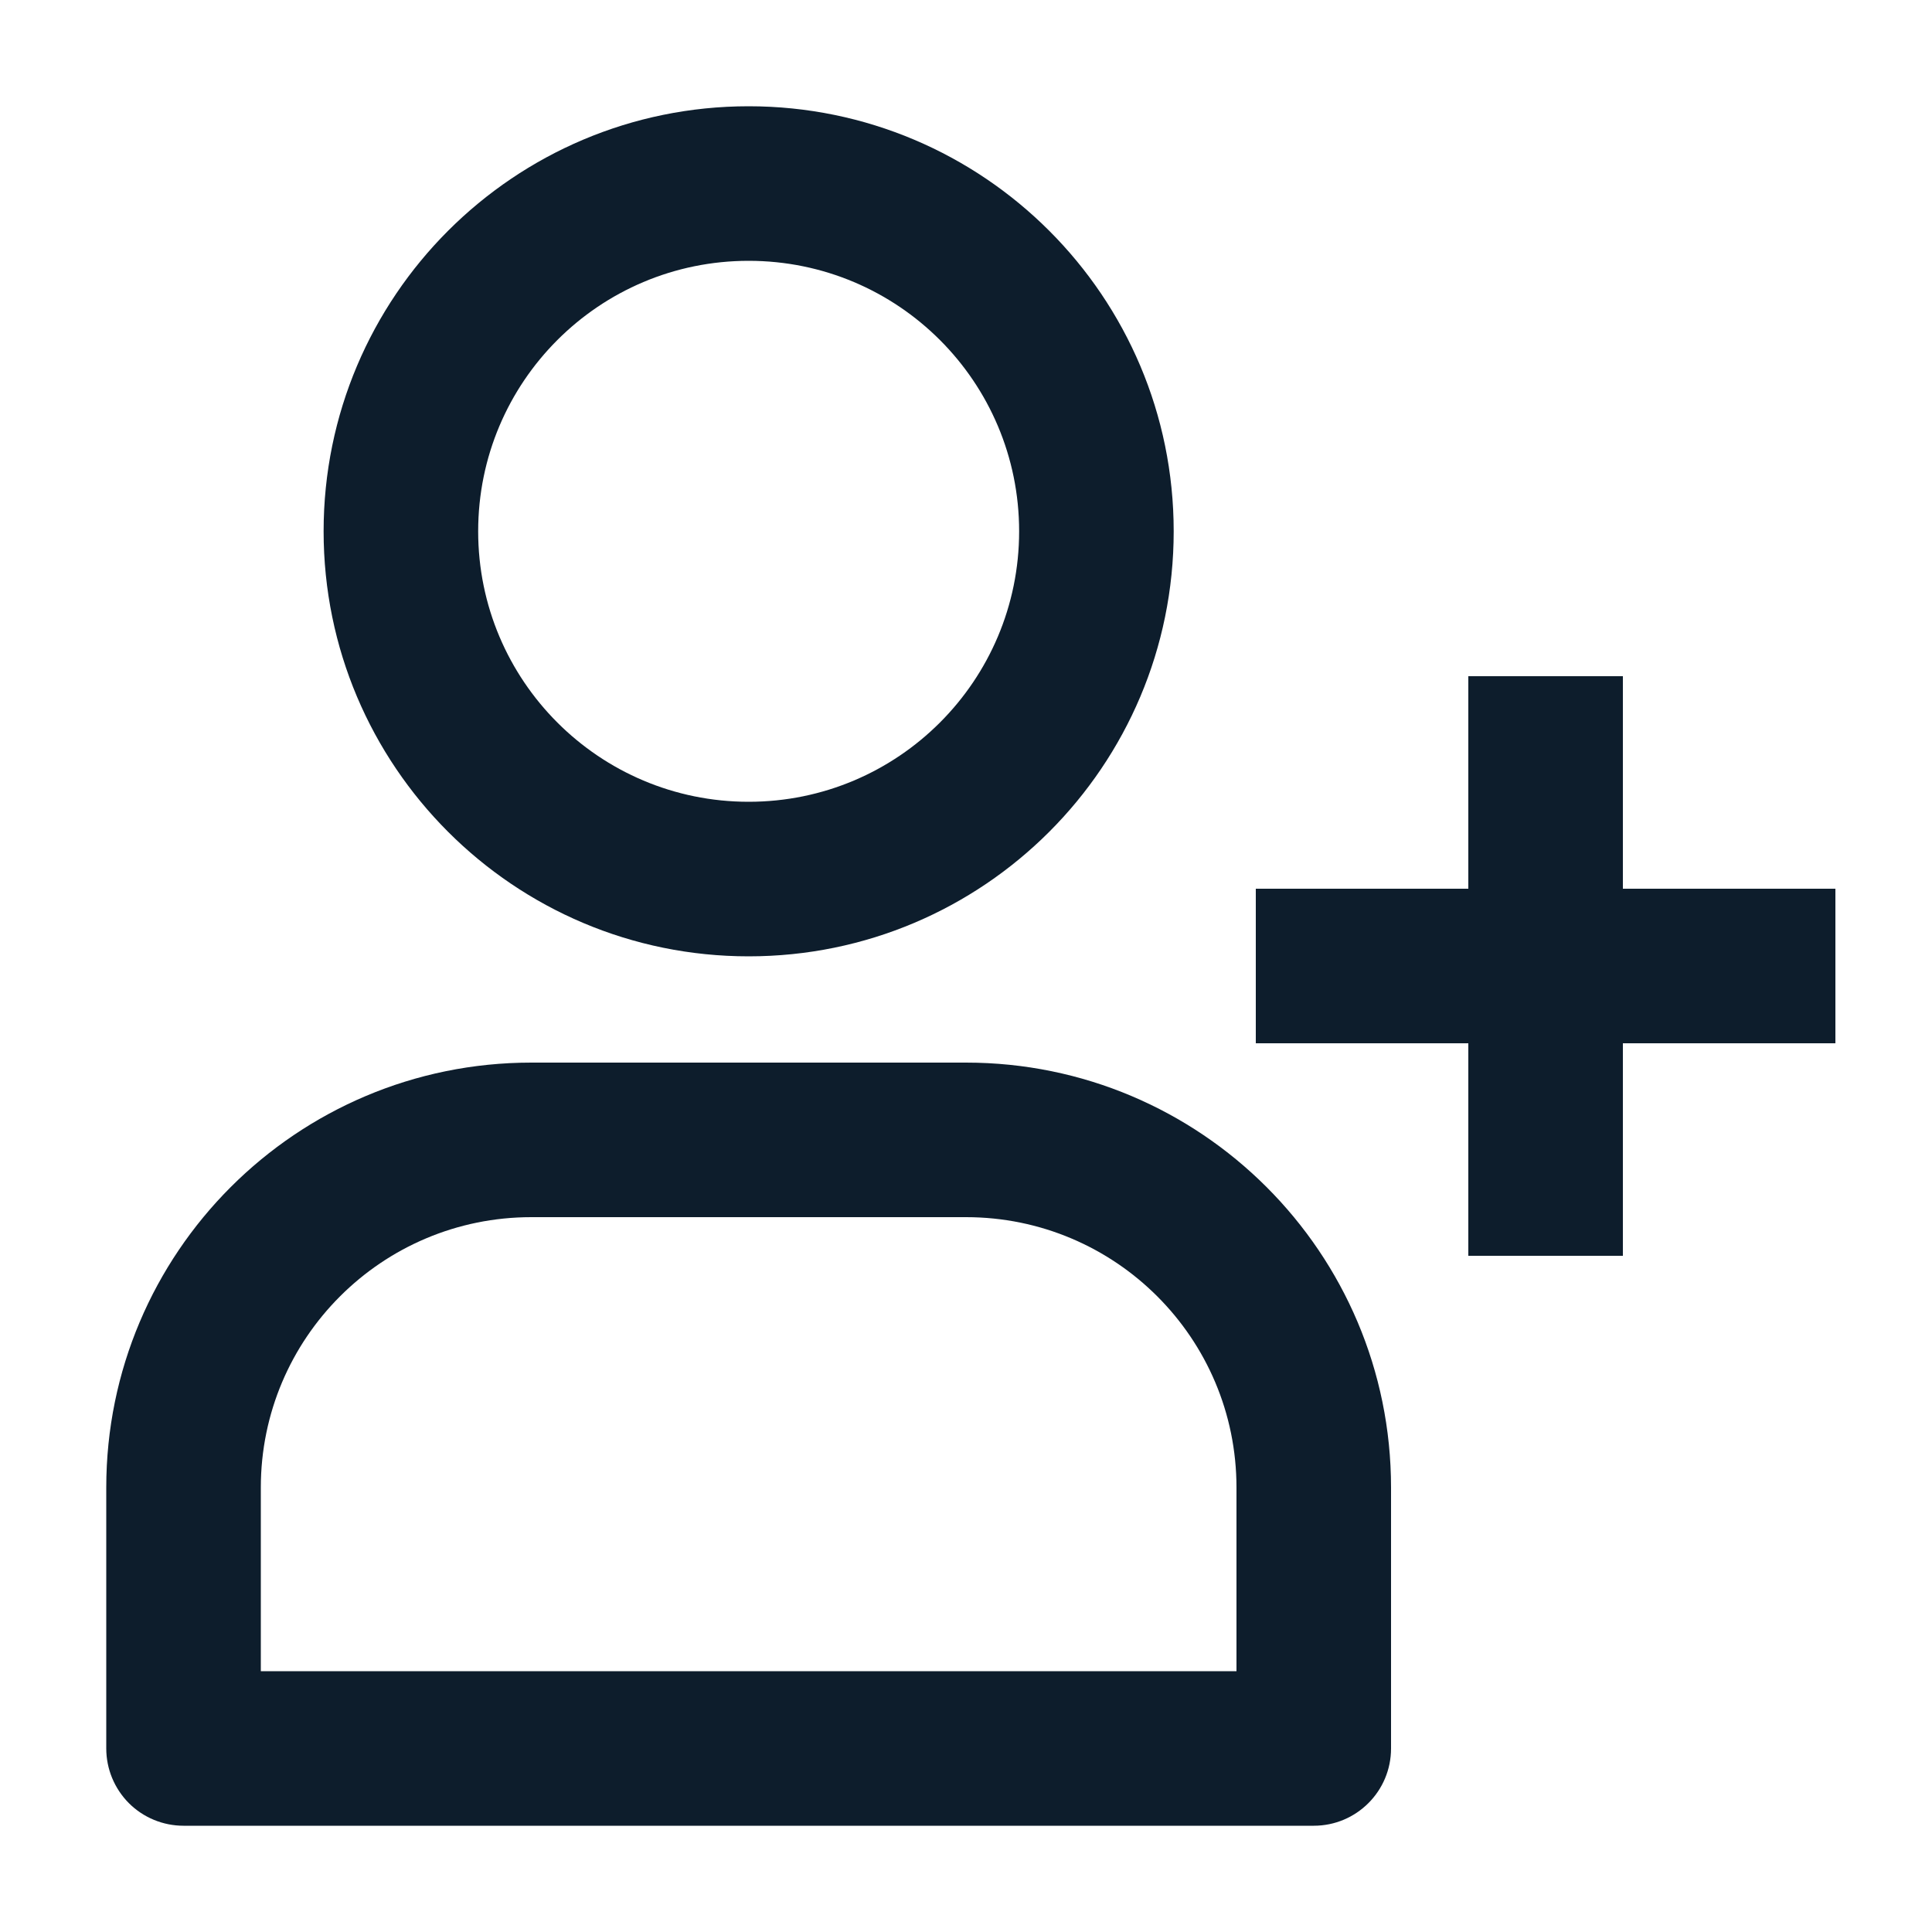 <svg width="20" height="20" viewBox="0 0 20 20" fill="none" xmlns="http://www.w3.org/2000/svg">
<path d="M13.6 18.1L13.6 18.9C14.042 18.9 14.4 18.542 14.4 18.1H13.6ZM1.9 18.1H1.1C1.1 18.312 1.184 18.515 1.334 18.666C1.484 18.816 1.688 18.9 1.9 18.9L1.9 18.1ZM10 11.8L10 11L10 11L10 11.8ZM5.5 11.8L5.5 12.6L5.5 12.6L5.5 11.8ZM13.6 17.3L1.9 17.3L1.9 18.9L13.6 18.9L13.6 17.3ZM2.7 18.1C2.7 18.098 2.7 18.096 2.7 18.095C2.7 18.093 2.7 18.091 2.7 18.09C2.7 18.088 2.7 18.087 2.7 18.085C2.7 18.083 2.7 18.081 2.7 18.08C2.7 18.078 2.7 18.076 2.7 18.075C2.7 18.073 2.7 18.072 2.7 18.07C2.7 18.068 2.7 18.067 2.7 18.065C2.7 18.063 2.7 18.061 2.7 18.06C2.7 18.058 2.7 18.056 2.7 18.055C2.7 18.053 2.7 18.051 2.7 18.05C2.7 18.048 2.7 18.046 2.7 18.045C2.7 18.043 2.7 18.041 2.7 18.04C2.7 18.038 2.7 18.036 2.7 18.035C2.7 18.033 2.7 18.031 2.7 18.029C2.7 18.028 2.7 18.026 2.7 18.024C2.7 18.023 2.7 18.021 2.7 18.019C2.7 18.018 2.7 18.016 2.7 18.014C2.7 18.012 2.7 18.011 2.7 18.009C2.7 18.007 2.7 18.006 2.7 18.004C2.7 18.002 2.7 18.001 2.7 17.999C2.7 17.997 2.7 17.995 2.7 17.994C2.7 17.992 2.7 17.99 2.7 17.989C2.7 17.987 2.7 17.985 2.7 17.983C2.7 17.982 2.7 17.98 2.7 17.978C2.7 17.977 2.7 17.975 2.7 17.973C2.7 17.972 2.7 17.97 2.7 17.968C2.7 17.966 2.7 17.965 2.7 17.963C2.7 17.961 2.7 17.96 2.7 17.958C2.7 17.956 2.7 17.954 2.7 17.953C2.7 17.951 2.7 17.949 2.7 17.948C2.7 17.946 2.7 17.944 2.7 17.942C2.7 17.941 2.7 17.939 2.7 17.937C2.7 17.936 2.7 17.934 2.7 17.932C2.7 17.93 2.7 17.929 2.7 17.927C2.7 17.925 2.7 17.923 2.7 17.922C2.7 17.92 2.7 17.918 2.7 17.916C2.7 17.915 2.7 17.913 2.7 17.911C2.7 17.91 2.7 17.908 2.7 17.906C2.7 17.904 2.7 17.903 2.7 17.901C2.7 17.899 2.7 17.897 2.7 17.896C2.7 17.894 2.7 17.892 2.7 17.89C2.7 17.889 2.7 17.887 2.7 17.885C2.7 17.884 2.7 17.882 2.7 17.88C2.7 17.878 2.7 17.877 2.7 17.875C2.7 17.873 2.7 17.871 2.7 17.87C2.7 17.868 2.7 17.866 2.7 17.864C2.7 17.863 2.7 17.861 2.7 17.859C2.7 17.857 2.7 17.856 2.7 17.854C2.7 17.852 2.7 17.85 2.7 17.849C2.7 17.847 2.7 17.845 2.7 17.843C2.7 17.842 2.7 17.84 2.7 17.838C2.7 17.836 2.7 17.835 2.7 17.833C2.7 17.831 2.7 17.829 2.7 17.828C2.7 17.826 2.7 17.824 2.7 17.822C2.7 17.82 2.7 17.819 2.7 17.817C2.7 17.815 2.7 17.814 2.7 17.812C2.7 17.81 2.7 17.808 2.7 17.806C2.7 17.805 2.7 17.803 2.7 17.801C2.7 17.799 2.7 17.798 2.7 17.796C2.7 17.794 2.7 17.792 2.7 17.791C2.7 17.789 2.7 17.787 2.7 17.785C2.7 17.784 2.7 17.782 2.7 17.78C2.7 17.778 2.7 17.776 2.7 17.775C2.7 17.773 2.7 17.771 2.7 17.769C2.7 17.767 2.7 17.766 2.7 17.764C2.7 17.762 2.7 17.76 2.7 17.759C2.7 17.757 2.7 17.755 2.7 17.753C2.7 17.752 2.7 17.75 2.7 17.748C2.7 17.746 2.7 17.744 2.7 17.743C2.7 17.741 2.7 17.739 2.7 17.737C2.7 17.735 2.7 17.734 2.7 17.732C2.7 17.73 2.7 17.728 2.7 17.727C2.7 17.725 2.7 17.723 2.7 17.721C2.7 17.72 2.7 17.718 2.7 17.716C2.7 17.714 2.7 17.712 2.7 17.711C2.7 17.709 2.7 17.707 2.7 17.705C2.7 17.703 2.7 17.702 2.7 17.7C2.7 17.698 2.7 17.696 2.7 17.695C2.7 17.693 2.7 17.691 2.7 17.689C2.7 17.687 2.7 17.686 2.7 17.684C2.7 17.682 2.7 17.68 2.7 17.678C2.7 17.677 2.7 17.675 2.7 17.673C2.7 17.671 2.7 17.669 2.7 17.668C2.7 17.666 2.7 17.664 2.7 17.662C2.7 17.66 2.7 17.659 2.7 17.657C2.7 17.655 2.7 17.653 2.7 17.651C2.7 17.65 2.7 17.648 2.7 17.646C2.7 17.644 2.7 17.642 2.7 17.64C2.7 17.639 2.7 17.637 2.7 17.635C2.7 17.633 2.7 17.631 2.7 17.63C2.7 17.628 2.7 17.626 2.7 17.624C2.7 17.622 2.7 17.621 2.7 17.619C2.7 17.617 2.7 17.615 2.7 17.613C2.7 17.612 2.7 17.61 2.7 17.608C2.7 17.606 2.7 17.604 2.7 17.603C2.7 17.601 2.7 17.599 2.7 17.597C2.7 17.595 2.7 17.593 2.7 17.592C2.7 17.59 2.7 17.588 2.7 17.586C2.7 17.584 2.7 17.583 2.7 17.581C2.7 17.579 2.7 17.577 2.7 17.575C2.7 17.574 2.7 17.572 2.7 17.57C2.7 17.568 2.7 17.566 2.7 17.564C2.7 17.563 2.7 17.561 2.7 17.559C2.7 17.557 2.7 17.555 2.7 17.554C2.7 17.552 2.7 17.55 2.7 17.548C2.7 17.546 2.7 17.544 2.7 17.543C2.7 17.541 2.7 17.539 2.7 17.537C2.7 17.535 2.7 17.534 2.7 17.532C2.7 17.53 2.7 17.528 2.7 17.526C2.7 17.524 2.7 17.523 2.7 17.521C2.7 17.519 2.7 17.517 2.7 17.515C2.7 17.513 2.7 17.512 2.7 17.51C2.7 17.508 2.7 17.506 2.7 17.504C2.7 17.503 2.7 17.501 2.7 17.499C2.7 17.497 2.7 17.495 2.7 17.493C2.7 17.491 2.7 17.49 2.7 17.488C2.7 17.486 2.7 17.484 2.7 17.482C2.7 17.48 2.7 17.479 2.7 17.477C2.7 17.475 2.7 17.473 2.7 17.471C2.7 17.47 2.7 17.468 2.7 17.466C2.7 17.464 2.7 17.462 2.7 17.46C2.7 17.459 2.7 17.457 2.7 17.455C2.7 17.453 2.7 17.451 2.7 17.449C2.7 17.447 2.7 17.446 2.7 17.444C2.7 17.442 2.7 17.44 2.7 17.438C2.7 17.436 2.7 17.435 2.7 17.433C2.7 17.431 2.7 17.429 2.7 17.427C2.7 17.425 2.7 17.424 2.7 17.422C2.7 17.42 2.7 17.418 2.7 17.416C2.7 17.414 2.7 17.413 2.7 17.411C2.7 17.409 2.7 17.407 2.7 17.405C2.7 17.403 2.7 17.401 2.7 17.4C2.7 17.398 2.7 17.396 2.7 17.394C2.7 17.392 2.7 17.39 2.7 17.389C2.7 17.387 2.7 17.385 2.7 17.383C2.7 17.381 2.7 17.379 2.7 17.377C2.7 17.376 2.7 17.374 2.7 17.372C2.7 17.37 2.7 17.368 2.7 17.366C2.7 17.364 2.7 17.363 2.7 17.361C2.7 17.359 2.7 17.357 2.7 17.355C2.7 17.353 2.7 17.352 2.7 17.35C2.7 17.348 2.7 17.346 2.7 17.344C2.7 17.342 2.7 17.34 2.7 17.338C2.7 17.337 2.7 17.335 2.7 17.333C2.7 17.331 2.7 17.329 2.7 17.327C2.7 17.326 2.7 17.324 2.7 17.322C2.7 17.32 2.7 17.318 2.7 17.316C2.7 17.314 2.7 17.313 2.7 17.311C2.7 17.309 2.7 17.307 2.7 17.305C2.7 17.303 2.7 17.302 2.7 17.3C2.7 17.298 2.7 17.296 2.7 17.294C2.7 17.292 2.7 17.29 2.7 17.288C2.7 17.287 2.7 17.285 2.7 17.283C2.7 17.281 2.7 17.279 2.7 17.277C2.7 17.275 2.7 17.274 2.7 17.272C2.7 17.27 2.7 17.268 2.7 17.266C2.7 17.264 2.7 17.262 2.7 17.261C2.7 17.259 2.7 17.257 2.7 17.255C2.7 17.253 2.7 17.251 2.7 17.249C2.7 17.247 2.7 17.246 2.7 17.244C2.7 17.242 2.7 17.24 2.7 17.238C2.7 17.236 2.7 17.235 2.7 17.233C2.7 17.231 2.7 17.229 2.7 17.227C2.7 17.225 2.7 17.223 2.7 17.221C2.7 17.22 2.7 17.218 2.7 17.216C2.7 17.214 2.7 17.212 2.7 17.21C2.7 17.208 2.7 17.206 2.7 17.205C2.7 17.203 2.7 17.201 2.7 17.199C2.7 17.197 2.7 17.195 2.7 17.194C2.7 17.192 2.7 17.19 2.7 17.188C2.7 17.186 2.7 17.184 2.7 17.182C2.7 17.18 2.7 17.179 2.7 17.177C2.7 17.175 2.7 17.173 2.7 17.171C2.7 17.169 2.7 17.167 2.7 17.166C2.7 17.164 2.7 17.162 2.7 17.16C2.7 17.158 2.7 17.156 2.7 17.154C2.7 17.152 2.7 17.151 2.7 17.149C2.7 17.147 2.7 17.145 2.7 17.143C2.7 17.141 2.7 17.139 2.7 17.137C2.7 17.136 2.7 17.134 2.7 17.132C2.7 17.13 2.7 17.128 2.7 17.126C2.7 17.124 2.7 17.122 2.7 17.121C2.7 17.119 2.7 17.117 2.7 17.115C2.7 17.113 2.7 17.111 2.7 17.109C2.7 17.108 2.7 17.106 2.7 17.104C2.7 17.102 2.7 17.1 2.7 17.098C2.7 17.096 2.7 17.095 2.7 17.093C2.7 17.091 2.7 17.089 2.7 17.087C2.7 17.085 2.7 17.083 2.7 17.081C2.7 17.079 2.7 17.078 2.7 17.076C2.7 17.074 2.7 17.072 2.7 17.07C2.7 17.068 2.7 17.066 2.7 17.064C2.7 17.063 2.7 17.061 2.7 17.059C2.7 17.057 2.7 17.055 2.7 17.053C2.7 17.051 2.7 17.049 2.7 17.048C2.7 17.046 2.7 17.044 2.7 17.042C2.7 17.04 2.7 17.038 2.7 17.036C2.7 17.035 2.7 17.033 2.7 17.031C2.7 17.029 2.7 17.027 2.7 17.025C2.7 17.023 2.7 17.021 2.7 17.02C2.7 17.018 2.7 17.016 2.7 17.014C2.7 17.012 2.7 17.01 2.7 17.008C2.7 17.006 2.7 17.005 2.7 17.003C2.7 17.001 2.7 16.999 2.7 16.997C2.7 16.995 2.7 16.993 2.7 16.991C2.7 16.99 2.7 16.988 2.7 16.986C2.7 16.984 2.7 16.982 2.7 16.98C2.7 16.978 2.7 16.977 2.7 16.975C2.7 16.973 2.7 16.971 2.7 16.969C2.7 16.967 2.7 16.965 2.7 16.963C2.7 16.962 2.7 16.96 2.7 16.958C2.7 16.956 2.7 16.954 2.7 16.952C2.7 16.95 2.7 16.948 2.7 16.947C2.7 16.945 2.7 16.943 2.7 16.941C2.7 16.939 2.7 16.937 2.7 16.935C2.7 16.933 2.7 16.931 2.7 16.93C2.7 16.928 2.7 16.926 2.7 16.924C2.7 16.922 2.7 16.92 2.7 16.918C2.7 16.916 2.7 16.915 2.7 16.913C2.7 16.911 2.7 16.909 2.7 16.907C2.7 16.905 2.7 16.903 2.7 16.902C2.7 16.9 2.7 16.898 2.7 16.896C2.7 16.894 2.7 16.892 2.7 16.89C2.7 16.888 2.7 16.887 2.7 16.885C2.7 16.883 2.7 16.881 2.7 16.879C2.7 16.877 2.7 16.875 2.7 16.873C2.7 16.872 2.7 16.87 2.7 16.868C2.7 16.866 2.7 16.864 2.7 16.862C2.7 16.86 2.7 16.858 2.7 16.857C2.7 16.855 2.7 16.853 2.7 16.851C2.7 16.849 2.7 16.847 2.7 16.845C2.7 16.843 2.7 16.842 2.7 16.84C2.7 16.838 2.7 16.836 2.7 16.834C2.7 16.832 2.7 16.83 2.7 16.829C2.7 16.827 2.7 16.825 2.7 16.823C2.7 16.821 2.7 16.819 2.7 16.817C2.7 16.816 2.7 16.814 2.7 16.812C2.7 16.81 2.7 16.808 2.7 16.806C2.7 16.804 2.7 16.802 2.7 16.8C2.7 16.799 2.7 16.797 2.7 16.795C2.7 16.793 2.7 16.791 2.7 16.789C2.7 16.787 2.7 16.786 2.7 16.784C2.7 16.782 2.7 16.78 2.7 16.778C2.7 16.776 2.7 16.774 2.7 16.773C2.7 16.771 2.7 16.769 2.7 16.767C2.7 16.765 2.7 16.763 2.7 16.761C2.7 16.759 2.7 16.758 2.7 16.756C2.7 16.754 2.7 16.752 2.7 16.75C2.7 16.748 2.7 16.746 2.7 16.744C2.7 16.743 2.7 16.741 2.7 16.739C2.7 16.737 2.7 16.735 2.7 16.733C2.7 16.731 2.7 16.73 2.7 16.728C2.7 16.726 2.7 16.724 2.7 16.722C2.7 16.72 2.7 16.718 2.7 16.716C2.7 16.715 2.7 16.713 2.7 16.711C2.7 16.709 2.7 16.707 2.7 16.705C2.7 16.703 2.7 16.702 2.7 16.7C2.7 16.698 2.7 16.696 2.7 16.694C2.7 16.692 2.7 16.69 2.7 16.689C2.7 16.687 2.7 16.685 2.7 16.683C2.7 16.681 2.7 16.679 2.7 16.677C2.7 16.675 2.7 16.674 2.7 16.672C2.7 16.67 2.7 16.668 2.7 16.666C2.7 16.664 2.7 16.663 2.7 16.661C2.7 16.659 2.7 16.657 2.7 16.655C2.7 16.653 2.7 16.651 2.7 16.649C2.7 16.648 2.7 16.646 2.7 16.644C2.7 16.642 2.7 16.64 2.7 16.638C2.7 16.637 2.7 16.635 2.7 16.633C2.7 16.631 2.7 16.629 2.7 16.627C2.7 16.625 2.7 16.623 2.7 16.622C2.7 16.62 2.7 16.618 2.7 16.616C2.7 16.614 2.7 16.612 2.7 16.61C2.7 16.609 2.7 16.607 2.7 16.605C2.7 16.603 2.7 16.601 2.7 16.599C2.7 16.598 2.7 16.596 2.7 16.594C2.7 16.592 2.7 16.59 2.7 16.588C2.7 16.587 2.7 16.585 2.7 16.583C2.7 16.581 2.7 16.579 2.7 16.577C2.7 16.575 2.7 16.573 2.7 16.572C2.7 16.57 2.7 16.568 2.7 16.566C2.7 16.564 2.7 16.562 2.7 16.561C2.7 16.559 2.7 16.557 2.7 16.555C2.7 16.553 2.7 16.551 2.7 16.549C2.7 16.548 2.7 16.546 2.7 16.544C2.7 16.542 2.7 16.54 2.7 16.538C2.7 16.537 2.7 16.535 2.7 16.533C2.7 16.531 2.7 16.529 2.7 16.527C2.7 16.526 2.7 16.524 2.7 16.522C2.7 16.52 2.7 16.518 2.7 16.516C2.7 16.515 2.7 16.513 2.7 16.511C2.7 16.509 2.7 16.507 2.7 16.505C2.7 16.503 2.7 16.502 2.7 16.5C2.7 16.498 2.7 16.496 2.7 16.494C2.7 16.492 2.7 16.491 2.7 16.489C2.7 16.487 2.7 16.485 2.7 16.483C2.7 16.481 2.7 16.48 2.7 16.478C2.7 16.476 2.7 16.474 2.7 16.472C2.7 16.47 2.7 16.468 2.7 16.467C2.7 16.465 2.7 16.463 2.7 16.461C2.7 16.459 2.7 16.457 2.7 16.456C2.7 16.454 2.7 16.452 2.7 16.45C2.7 16.448 2.7 16.447 2.7 16.445C2.7 16.443 2.7 16.441 2.7 16.439C2.7 16.437 2.7 16.436 2.7 16.434C2.7 16.432 2.7 16.43 2.7 16.428C2.7 16.426 2.7 16.424 2.7 16.423C2.7 16.421 2.7 16.419 2.7 16.417C2.7 16.415 2.7 16.414 2.7 16.412C2.7 16.41 2.7 16.408 2.7 16.406C2.7 16.404 2.7 16.403 2.7 16.401C2.7 16.399 2.7 16.397 2.7 16.395C2.7 16.393 2.7 16.392 2.7 16.39C2.7 16.388 2.7 16.386 2.7 16.384C2.7 16.383 2.7 16.381 2.7 16.379C2.7 16.377 2.7 16.375 2.7 16.373C2.7 16.372 2.7 16.37 2.7 16.368C2.7 16.366 2.7 16.364 2.7 16.363C2.7 16.361 2.7 16.359 2.7 16.357C2.7 16.355 2.7 16.354 2.7 16.352C2.7 16.35 2.7 16.348 2.7 16.346C2.7 16.344 2.7 16.343 2.7 16.341C2.7 16.339 2.7 16.337 2.7 16.335C2.7 16.334 2.7 16.332 2.7 16.33C2.7 16.328 2.7 16.326 2.7 16.325C2.7 16.323 2.7 16.321 2.7 16.319C2.7 16.317 2.7 16.316 2.7 16.314C2.7 16.312 2.7 16.31 2.7 16.308C2.7 16.306 2.7 16.305 2.7 16.303C2.7 16.301 2.7 16.299 2.7 16.297C2.7 16.296 2.7 16.294 2.7 16.292C2.7 16.29 2.7 16.288 2.7 16.287C2.7 16.285 2.7 16.283 2.7 16.281C2.7 16.279 2.7 16.278 2.7 16.276C2.7 16.274 2.7 16.272 2.7 16.27C2.7 16.269 2.7 16.267 2.7 16.265C2.7 16.263 2.7 16.261 2.7 16.26C2.7 16.258 2.7 16.256 2.7 16.254C2.7 16.253 2.7 16.251 2.7 16.249C2.7 16.247 2.7 16.245 2.7 16.244C2.7 16.242 2.7 16.24 2.7 16.238C2.7 16.236 2.7 16.235 2.7 16.233C2.7 16.231 2.7 16.229 2.7 16.227C2.7 16.226 2.7 16.224 2.7 16.222C2.7 16.22 2.7 16.218 2.7 16.217C2.7 16.215 2.7 16.213 2.7 16.211C2.7 16.209 2.7 16.208 2.7 16.206C2.7 16.204 2.7 16.202 2.7 16.201C2.7 16.199 2.7 16.197 2.7 16.195C2.7 16.194 2.7 16.192 2.7 16.19C2.7 16.188 2.7 16.186 2.7 16.185C2.7 16.183 2.7 16.181 2.7 16.179C2.7 16.177 2.7 16.176 2.7 16.174C2.7 16.172 2.7 16.17 2.7 16.169C2.7 16.167 2.7 16.165 2.7 16.163C2.7 16.162 2.7 16.16 2.7 16.158C2.7 16.156 2.7 16.154 2.7 16.153C2.7 16.151 2.7 16.149 2.7 16.147C2.7 16.146 2.7 16.144 2.7 16.142C2.7 16.14 2.7 16.139 2.7 16.137C2.7 16.135 2.7 16.133 2.7 16.131C2.7 16.13 2.7 16.128 2.7 16.126C2.7 16.125 2.7 16.123 2.7 16.121C2.7 16.119 2.7 16.117 2.7 16.116C2.7 16.114 2.7 16.112 2.7 16.11C2.7 16.109 2.7 16.107 2.7 16.105C2.7 16.103 2.7 16.102 2.7 16.1C2.7 16.098 2.7 16.096 2.7 16.095C2.7 16.093 2.7 16.091 2.7 16.089C2.7 16.088 2.7 16.086 2.7 16.084C2.7 16.082 2.7 16.081 2.7 16.079C2.7 16.077 2.7 16.075 2.7 16.074C2.7 16.072 2.7 16.07 2.7 16.068C2.7 16.067 2.7 16.065 2.7 16.063C2.7 16.061 2.7 16.06 2.7 16.058C2.7 16.056 2.7 16.055 2.7 16.053C2.7 16.051 2.7 16.049 2.7 16.047C2.7 16.046 2.7 16.044 2.7 16.042C2.7 16.041 2.7 16.039 2.7 16.037C2.7 16.035 2.7 16.034 2.7 16.032C2.7 16.03 2.7 16.028 2.7 16.027C2.7 16.025 2.7 16.023 2.7 16.021C2.7 16.02 2.7 16.018 2.7 16.016C2.7 16.015 2.7 16.013 2.7 16.011C2.7 16.009 2.7 16.008 2.7 16.006C2.7 16.004 2.7 16.003 2.7 16.001C2.7 15.999 2.7 15.997 2.7 15.996C2.7 15.994 2.7 15.992 2.7 15.99C2.7 15.989 2.7 15.987 2.7 15.985C2.7 15.984 2.7 15.982 2.7 15.98C2.7 15.978 2.7 15.977 2.7 15.975C2.7 15.973 2.7 15.972 2.7 15.97C2.7 15.968 2.7 15.966 2.7 15.965C2.7 15.963 2.7 15.961 2.7 15.96C2.7 15.958 2.7 15.956 2.7 15.954C2.7 15.953 2.7 15.951 2.7 15.949C2.7 15.948 2.7 15.946 2.7 15.944C2.7 15.943 2.7 15.941 2.7 15.939C2.7 15.937 2.7 15.936 2.7 15.934C2.7 15.932 2.7 15.931 2.7 15.929C2.7 15.927 2.7 15.925 2.7 15.924C2.7 15.922 2.7 15.92 2.7 15.919C2.7 15.917 2.7 15.915 2.7 15.914C2.7 15.912 2.7 15.91 2.7 15.909C2.7 15.907 2.7 15.905 2.7 15.903C2.7 15.902 2.7 15.9 2.7 15.898C2.7 15.897 2.7 15.895 2.7 15.893C2.7 15.892 2.7 15.89 2.7 15.888C2.7 15.887 2.7 15.885 2.7 15.883C2.7 15.882 2.7 15.88 2.7 15.878C2.7 15.877 2.7 15.875 2.7 15.873C2.7 15.871 2.7 15.87 2.7 15.868C2.7 15.867 2.7 15.865 2.7 15.863C2.7 15.861 2.7 15.86 2.7 15.858C2.7 15.856 2.7 15.855 2.7 15.853C2.7 15.851 2.7 15.85 2.7 15.848C2.7 15.846 2.7 15.845 2.7 15.843C2.7 15.841 2.7 15.84 2.7 15.838C2.7 15.836 2.7 15.835 2.7 15.833C2.7 15.831 2.7 15.83 2.7 15.828C2.7 15.826 2.7 15.825 2.7 15.823C2.7 15.822 2.7 15.82 2.7 15.818C2.7 15.816 2.7 15.815 2.7 15.813C2.7 15.812 2.7 15.81 2.7 15.808C2.7 15.807 2.7 15.805 2.7 15.803C2.7 15.802 2.7 15.8 2.7 15.798C2.7 15.797 2.7 15.795 2.7 15.793C2.7 15.792 2.7 15.79 2.7 15.789C2.7 15.787 2.7 15.785 2.7 15.784C2.7 15.782 2.7 15.78 2.7 15.779C2.7 15.777 2.7 15.775 2.7 15.774C2.7 15.772 2.7 15.77 2.7 15.769C2.7 15.767 2.7 15.765 2.7 15.764C2.7 15.762 2.7 15.761 2.7 15.759C2.7 15.757 2.7 15.756 2.7 15.754C2.7 15.752 2.7 15.751 2.7 15.749C2.7 15.748 2.7 15.746 2.7 15.744C2.7 15.743 2.7 15.741 2.7 15.739C2.7 15.738 2.7 15.736 2.7 15.735C2.7 15.733 2.7 15.731 2.7 15.73C2.7 15.728 2.7 15.726 2.7 15.725C2.7 15.723 2.7 15.722 2.7 15.72C2.7 15.718 2.7 15.717 2.7 15.715C2.7 15.714 2.7 15.712 2.7 15.71C2.7 15.709 2.7 15.707 2.7 15.706C2.7 15.704 2.7 15.702 2.7 15.701C2.7 15.699 2.7 15.697 2.7 15.696C2.7 15.694 2.7 15.693 2.7 15.691C2.7 15.69 2.7 15.688 2.7 15.686C2.7 15.685 2.7 15.683 2.7 15.682C2.7 15.68 2.7 15.678 2.7 15.677C2.7 15.675 2.7 15.674 2.7 15.672C2.7 15.67 2.7 15.669 2.7 15.667C2.7 15.666 2.7 15.664 2.7 15.662C2.7 15.661 2.7 15.659 2.7 15.658C2.7 15.656 2.7 15.655 2.7 15.653C2.7 15.651 2.7 15.65 2.7 15.648C2.7 15.647 2.7 15.645 2.7 15.643C2.7 15.642 2.7 15.64 2.7 15.639C2.7 15.637 2.7 15.636 2.7 15.634C2.7 15.633 2.7 15.631 2.7 15.629C2.7 15.628 2.7 15.626 2.7 15.625C2.7 15.623 2.7 15.621 2.7 15.62C2.7 15.618 2.7 15.617 2.7 15.615C2.7 15.614 2.7 15.612 2.7 15.611C2.7 15.609 2.7 15.607 2.7 15.606C2.7 15.604 2.7 15.603 2.7 15.601C2.7 15.6 2.7 15.598 2.7 15.597C2.7 15.595 2.7 15.594 2.7 15.592C2.7 15.59 2.7 15.589 2.7 15.587C2.7 15.586 2.7 15.584 2.7 15.583C2.7 15.581 2.7 15.579 2.7 15.578C2.7 15.576 2.7 15.575 2.7 15.573C2.7 15.572 2.7 15.57 2.7 15.569C2.7 15.567 2.7 15.566 2.7 15.564C2.7 15.563 2.7 15.561 2.7 15.559C2.7 15.558 2.7 15.556 2.7 15.555C2.7 15.553 2.7 15.552 2.7 15.55C2.7 15.549 2.7 15.547 2.7 15.546C2.7 15.544 2.7 15.543 2.7 15.541C2.7 15.54 2.7 15.538 2.7 15.537C2.7 15.535 2.7 15.534 2.7 15.532C2.7 15.531 2.7 15.529 2.7 15.528C2.7 15.526 2.7 15.524 2.7 15.523C2.7 15.521 2.7 15.52 2.7 15.518C2.7 15.517 2.7 15.515 2.7 15.514C2.7 15.512 2.7 15.511 2.7 15.509C2.7 15.508 2.7 15.507 2.7 15.505C2.7 15.504 2.7 15.502 2.7 15.501C2.7 15.499 2.7 15.498 2.7 15.496C2.7 15.495 2.7 15.493 2.7 15.492C2.7 15.49 2.7 15.489 2.7 15.487C2.7 15.486 2.7 15.484 2.7 15.482C2.7 15.481 2.7 15.48 2.7 15.478C2.7 15.477 2.7 15.475 2.7 15.474C2.7 15.472 2.7 15.471 2.7 15.469C2.7 15.468 2.7 15.466 2.7 15.465C2.7 15.463 2.7 15.462 2.7 15.46C2.7 15.459 2.7 15.457 2.7 15.456C2.7 15.454 2.7 15.453 2.7 15.451C2.7 15.45 2.7 15.449 2.7 15.447C2.7 15.446 2.7 15.444 2.7 15.443C2.7 15.441 2.7 15.44 2.7 15.438C2.7 15.437 2.7 15.435 2.7 15.434C2.7 15.432 2.7 15.431 2.7 15.43C2.7 15.428 2.7 15.427 2.7 15.425C2.7 15.424 2.7 15.422 2.7 15.421C2.7 15.419 2.7 15.418 2.7 15.417C2.7 15.415 2.7 15.414 2.7 15.412C2.7 15.411 2.7 15.409 2.7 15.408C2.7 15.406 2.7 15.405 2.7 15.404C2.7 15.402 2.7 15.401 2.7 15.399H1.1C1.1 15.401 1.1 15.402 1.1 15.404C1.1 15.405 1.1 15.406 1.1 15.408C1.1 15.409 1.1 15.411 1.1 15.412C1.1 15.414 1.1 15.415 1.1 15.417C1.1 15.418 1.1 15.419 1.1 15.421C1.1 15.422 1.1 15.424 1.1 15.425C1.1 15.427 1.1 15.428 1.1 15.43C1.1 15.431 1.1 15.432 1.1 15.434C1.1 15.435 1.1 15.437 1.1 15.438C1.1 15.44 1.1 15.441 1.1 15.443C1.1 15.444 1.1 15.446 1.1 15.447C1.1 15.449 1.1 15.45 1.1 15.451C1.1 15.453 1.1 15.454 1.1 15.456C1.1 15.457 1.1 15.459 1.1 15.46C1.1 15.462 1.1 15.463 1.1 15.465C1.1 15.466 1.1 15.468 1.1 15.469C1.1 15.471 1.1 15.472 1.1 15.474C1.1 15.475 1.1 15.477 1.1 15.478C1.1 15.48 1.1 15.481 1.1 15.482C1.1 15.484 1.1 15.486 1.1 15.487C1.1 15.489 1.1 15.49 1.1 15.492C1.1 15.493 1.1 15.495 1.1 15.496C1.1 15.498 1.1 15.499 1.1 15.501C1.1 15.502 1.1 15.504 1.1 15.505C1.1 15.507 1.1 15.508 1.1 15.509C1.1 15.511 1.1 15.512 1.1 15.514C1.1 15.515 1.1 15.517 1.1 15.518C1.1 15.52 1.1 15.521 1.1 15.523C1.1 15.524 1.1 15.526 1.1 15.528C1.1 15.529 1.1 15.531 1.1 15.532C1.1 15.534 1.1 15.535 1.1 15.537C1.1 15.538 1.1 15.54 1.1 15.541C1.1 15.543 1.1 15.544 1.1 15.546C1.1 15.547 1.1 15.549 1.1 15.55C1.1 15.552 1.1 15.553 1.1 15.555C1.1 15.556 1.1 15.558 1.1 15.559C1.1 15.561 1.1 15.563 1.1 15.564C1.1 15.566 1.1 15.567 1.1 15.569C1.1 15.57 1.1 15.572 1.1 15.573C1.1 15.575 1.1 15.576 1.1 15.578C1.1 15.579 1.1 15.581 1.1 15.583C1.1 15.584 1.1 15.586 1.1 15.587C1.1 15.589 1.1 15.59 1.1 15.592C1.1 15.594 1.1 15.595 1.1 15.597C1.1 15.598 1.1 15.6 1.1 15.601C1.1 15.603 1.1 15.604 1.1 15.606C1.1 15.607 1.1 15.609 1.1 15.611C1.1 15.612 1.1 15.614 1.1 15.615C1.1 15.617 1.1 15.618 1.1 15.62C1.1 15.621 1.1 15.623 1.1 15.625C1.1 15.626 1.1 15.628 1.1 15.629C1.1 15.631 1.1 15.633 1.1 15.634C1.1 15.636 1.1 15.637 1.1 15.639C1.1 15.64 1.1 15.642 1.1 15.643C1.1 15.645 1.1 15.647 1.1 15.648C1.1 15.65 1.1 15.651 1.1 15.653C1.1 15.655 1.1 15.656 1.1 15.658C1.1 15.659 1.1 15.661 1.1 15.662C1.1 15.664 1.1 15.666 1.1 15.667C1.1 15.669 1.1 15.67 1.1 15.672C1.1 15.674 1.1 15.675 1.1 15.677C1.1 15.678 1.1 15.68 1.1 15.682C1.1 15.683 1.1 15.685 1.1 15.686C1.1 15.688 1.1 15.69 1.1 15.691C1.1 15.693 1.1 15.694 1.1 15.696C1.1 15.697 1.1 15.699 1.1 15.701C1.1 15.702 1.1 15.704 1.1 15.706C1.1 15.707 1.1 15.709 1.1 15.71C1.1 15.712 1.1 15.714 1.1 15.715C1.1 15.717 1.1 15.718 1.1 15.72C1.1 15.722 1.1 15.723 1.1 15.725C1.1 15.726 1.1 15.728 1.1 15.73C1.1 15.731 1.1 15.733 1.1 15.735C1.1 15.736 1.1 15.738 1.1 15.739C1.1 15.741 1.1 15.743 1.1 15.744C1.1 15.746 1.1 15.748 1.1 15.749C1.1 15.751 1.1 15.752 1.1 15.754C1.1 15.756 1.1 15.757 1.1 15.759C1.1 15.761 1.1 15.762 1.1 15.764C1.1 15.765 1.1 15.767 1.1 15.769C1.1 15.77 1.1 15.772 1.1 15.774C1.1 15.775 1.1 15.777 1.1 15.779C1.1 15.78 1.1 15.782 1.1 15.784C1.1 15.785 1.1 15.787 1.1 15.789C1.1 15.79 1.1 15.792 1.1 15.793C1.1 15.795 1.1 15.797 1.1 15.798C1.1 15.8 1.1 15.802 1.1 15.803C1.1 15.805 1.1 15.807 1.1 15.808C1.1 15.81 1.1 15.812 1.1 15.813C1.1 15.815 1.1 15.816 1.1 15.818C1.1 15.82 1.1 15.822 1.1 15.823C1.1 15.825 1.1 15.826 1.1 15.828C1.1 15.83 1.1 15.831 1.1 15.833C1.1 15.835 1.1 15.836 1.1 15.838C1.1 15.84 1.1 15.841 1.1 15.843C1.1 15.845 1.1 15.846 1.1 15.848C1.1 15.85 1.1 15.851 1.1 15.853C1.1 15.855 1.1 15.856 1.1 15.858C1.1 15.86 1.1 15.861 1.1 15.863C1.1 15.865 1.1 15.867 1.1 15.868C1.1 15.87 1.1 15.871 1.1 15.873C1.1 15.875 1.1 15.877 1.1 15.878C1.1 15.88 1.1 15.882 1.1 15.883C1.1 15.885 1.1 15.887 1.1 15.888C1.1 15.89 1.1 15.892 1.1 15.893C1.1 15.895 1.1 15.897 1.1 15.898C1.1 15.9 1.1 15.902 1.1 15.903C1.1 15.905 1.1 15.907 1.1 15.909C1.1 15.91 1.1 15.912 1.1 15.914C1.1 15.915 1.1 15.917 1.1 15.919C1.1 15.92 1.1 15.922 1.1 15.924C1.1 15.925 1.1 15.927 1.1 15.929C1.1 15.931 1.1 15.932 1.1 15.934C1.1 15.936 1.1 15.937 1.1 15.939C1.1 15.941 1.1 15.943 1.1 15.944C1.1 15.946 1.1 15.948 1.1 15.949C1.1 15.951 1.1 15.953 1.1 15.954C1.1 15.956 1.1 15.958 1.1 15.96C1.1 15.961 1.1 15.963 1.1 15.965C1.1 15.966 1.1 15.968 1.1 15.97C1.1 15.972 1.1 15.973 1.1 15.975C1.1 15.977 1.1 15.978 1.1 15.98C1.1 15.982 1.1 15.984 1.1 15.985C1.1 15.987 1.1 15.989 1.1 15.99C1.1 15.992 1.1 15.994 1.1 15.996C1.1 15.997 1.1 15.999 1.1 16.001C1.1 16.003 1.1 16.004 1.1 16.006C1.1 16.008 1.1 16.009 1.1 16.011C1.1 16.013 1.1 16.015 1.1 16.016C1.1 16.018 1.1 16.02 1.1 16.021C1.1 16.023 1.1 16.025 1.1 16.027C1.1 16.028 1.1 16.03 1.1 16.032C1.1 16.034 1.1 16.035 1.1 16.037C1.1 16.039 1.1 16.041 1.1 16.042C1.1 16.044 1.1 16.046 1.1 16.047C1.1 16.049 1.1 16.051 1.1 16.053C1.1 16.055 1.1 16.056 1.1 16.058C1.1 16.06 1.1 16.061 1.1 16.063C1.1 16.065 1.1 16.067 1.1 16.068C1.1 16.07 1.1 16.072 1.1 16.074C1.1 16.075 1.1 16.077 1.1 16.079C1.1 16.081 1.1 16.082 1.1 16.084C1.1 16.086 1.1 16.088 1.1 16.089C1.1 16.091 1.1 16.093 1.1 16.095C1.1 16.096 1.1 16.098 1.1 16.1C1.1 16.102 1.1 16.103 1.1 16.105C1.1 16.107 1.1 16.109 1.1 16.11C1.1 16.112 1.1 16.114 1.1 16.116C1.1 16.117 1.1 16.119 1.1 16.121C1.1 16.123 1.1 16.125 1.1 16.126C1.1 16.128 1.1 16.13 1.1 16.131C1.1 16.133 1.1 16.135 1.1 16.137C1.1 16.139 1.1 16.14 1.1 16.142C1.1 16.144 1.1 16.146 1.1 16.147C1.1 16.149 1.1 16.151 1.1 16.153C1.1 16.154 1.1 16.156 1.1 16.158C1.1 16.16 1.1 16.162 1.1 16.163C1.1 16.165 1.1 16.167 1.1 16.169C1.1 16.17 1.1 16.172 1.1 16.174C1.1 16.176 1.1 16.177 1.1 16.179C1.1 16.181 1.1 16.183 1.1 16.185C1.1 16.186 1.1 16.188 1.1 16.19C1.1 16.192 1.1 16.194 1.1 16.195C1.1 16.197 1.1 16.199 1.1 16.201C1.1 16.202 1.1 16.204 1.1 16.206C1.1 16.208 1.1 16.209 1.1 16.211C1.1 16.213 1.1 16.215 1.1 16.217C1.1 16.218 1.1 16.22 1.1 16.222C1.1 16.224 1.1 16.226 1.1 16.227C1.1 16.229 1.1 16.231 1.1 16.233C1.1 16.235 1.1 16.236 1.1 16.238C1.1 16.24 1.1 16.242 1.1 16.244C1.1 16.245 1.1 16.247 1.1 16.249C1.1 16.251 1.1 16.253 1.1 16.254C1.1 16.256 1.1 16.258 1.1 16.26C1.1 16.261 1.1 16.263 1.1 16.265C1.1 16.267 1.1 16.269 1.1 16.27C1.1 16.272 1.1 16.274 1.1 16.276C1.1 16.278 1.1 16.279 1.1 16.281C1.1 16.283 1.1 16.285 1.1 16.287C1.1 16.288 1.1 16.29 1.1 16.292C1.1 16.294 1.1 16.296 1.1 16.297C1.1 16.299 1.1 16.301 1.1 16.303C1.1 16.305 1.1 16.306 1.1 16.308C1.1 16.31 1.1 16.312 1.1 16.314C1.1 16.316 1.1 16.317 1.1 16.319C1.1 16.321 1.1 16.323 1.1 16.325C1.1 16.326 1.1 16.328 1.1 16.33C1.1 16.332 1.1 16.334 1.1 16.335C1.1 16.337 1.1 16.339 1.1 16.341C1.1 16.343 1.1 16.344 1.1 16.346C1.1 16.348 1.1 16.35 1.1 16.352C1.1 16.354 1.1 16.355 1.1 16.357C1.1 16.359 1.1 16.361 1.1 16.363C1.1 16.364 1.1 16.366 1.1 16.368C1.1 16.37 1.1 16.372 1.1 16.373C1.1 16.375 1.1 16.377 1.1 16.379C1.1 16.381 1.1 16.383 1.1 16.384C1.1 16.386 1.1 16.388 1.1 16.39C1.1 16.392 1.1 16.393 1.1 16.395C1.1 16.397 1.1 16.399 1.1 16.401C1.1 16.403 1.1 16.404 1.1 16.406C1.1 16.408 1.1 16.41 1.1 16.412C1.1 16.414 1.1 16.415 1.1 16.417C1.1 16.419 1.1 16.421 1.1 16.423C1.1 16.424 1.1 16.426 1.1 16.428C1.1 16.43 1.1 16.432 1.1 16.434C1.1 16.436 1.1 16.437 1.1 16.439C1.1 16.441 1.1 16.443 1.1 16.445C1.1 16.447 1.1 16.448 1.1 16.45C1.1 16.452 1.1 16.454 1.1 16.456C1.1 16.457 1.1 16.459 1.1 16.461C1.1 16.463 1.1 16.465 1.1 16.467C1.1 16.468 1.1 16.47 1.1 16.472C1.1 16.474 1.1 16.476 1.1 16.478C1.1 16.48 1.1 16.481 1.1 16.483C1.1 16.485 1.1 16.487 1.1 16.489C1.1 16.491 1.1 16.492 1.1 16.494C1.1 16.496 1.1 16.498 1.1 16.5C1.1 16.502 1.1 16.503 1.1 16.505C1.1 16.507 1.1 16.509 1.1 16.511C1.1 16.513 1.1 16.515 1.1 16.516C1.1 16.518 1.1 16.52 1.1 16.522C1.1 16.524 1.1 16.526 1.1 16.527C1.1 16.529 1.1 16.531 1.1 16.533C1.1 16.535 1.1 16.537 1.1 16.538C1.1 16.54 1.1 16.542 1.1 16.544C1.1 16.546 1.1 16.548 1.1 16.549C1.1 16.551 1.1 16.553 1.1 16.555C1.1 16.557 1.1 16.559 1.1 16.561C1.1 16.562 1.1 16.564 1.1 16.566C1.1 16.568 1.1 16.57 1.1 16.572C1.1 16.573 1.1 16.575 1.1 16.577C1.1 16.579 1.1 16.581 1.1 16.583C1.1 16.585 1.1 16.587 1.1 16.588C1.1 16.59 1.1 16.592 1.1 16.594C1.1 16.596 1.1 16.598 1.1 16.599C1.1 16.601 1.1 16.603 1.1 16.605C1.1 16.607 1.1 16.609 1.1 16.61C1.1 16.612 1.1 16.614 1.1 16.616C1.1 16.618 1.1 16.62 1.1 16.622C1.1 16.623 1.1 16.625 1.1 16.627C1.1 16.629 1.1 16.631 1.1 16.633C1.1 16.635 1.1 16.637 1.1 16.638C1.1 16.64 1.1 16.642 1.1 16.644C1.1 16.646 1.1 16.648 1.1 16.649C1.1 16.651 1.1 16.653 1.1 16.655C1.1 16.657 1.1 16.659 1.1 16.661C1.1 16.663 1.1 16.664 1.1 16.666C1.1 16.668 1.1 16.67 1.1 16.672C1.1 16.674 1.1 16.675 1.1 16.677C1.1 16.679 1.1 16.681 1.1 16.683C1.1 16.685 1.1 16.687 1.1 16.689C1.1 16.69 1.1 16.692 1.1 16.694C1.1 16.696 1.1 16.698 1.1 16.7C1.1 16.702 1.1 16.703 1.1 16.705C1.1 16.707 1.1 16.709 1.1 16.711C1.1 16.713 1.1 16.715 1.1 16.716C1.1 16.718 1.1 16.72 1.1 16.722C1.1 16.724 1.1 16.726 1.1 16.728C1.1 16.73 1.1 16.731 1.1 16.733C1.1 16.735 1.1 16.737 1.1 16.739C1.1 16.741 1.1 16.743 1.1 16.744C1.1 16.746 1.1 16.748 1.1 16.75C1.1 16.752 1.1 16.754 1.1 16.756C1.1 16.758 1.1 16.759 1.1 16.761C1.1 16.763 1.1 16.765 1.1 16.767C1.1 16.769 1.1 16.771 1.1 16.773C1.1 16.774 1.1 16.776 1.1 16.778C1.1 16.78 1.1 16.782 1.1 16.784C1.1 16.786 1.1 16.787 1.1 16.789C1.1 16.791 1.1 16.793 1.1 16.795C1.1 16.797 1.1 16.799 1.1 16.8C1.1 16.802 1.1 16.804 1.1 16.806C1.1 16.808 1.1 16.81 1.1 16.812C1.1 16.814 1.1 16.816 1.1 16.817C1.1 16.819 1.1 16.821 1.1 16.823C1.1 16.825 1.1 16.827 1.1 16.829C1.1 16.83 1.1 16.832 1.1 16.834C1.1 16.836 1.1 16.838 1.1 16.84C1.1 16.842 1.1 16.843 1.1 16.845C1.1 16.847 1.1 16.849 1.1 16.851C1.1 16.853 1.1 16.855 1.1 16.857C1.1 16.858 1.1 16.86 1.1 16.862C1.1 16.864 1.1 16.866 1.1 16.868C1.1 16.87 1.1 16.872 1.1 16.873C1.1 16.875 1.1 16.877 1.1 16.879C1.1 16.881 1.1 16.883 1.1 16.885C1.1 16.887 1.1 16.888 1.1 16.89C1.1 16.892 1.1 16.894 1.1 16.896C1.1 16.898 1.1 16.9 1.1 16.902C1.1 16.903 1.1 16.905 1.1 16.907C1.1 16.909 1.1 16.911 1.1 16.913C1.1 16.915 1.1 16.916 1.1 16.918C1.1 16.92 1.1 16.922 1.1 16.924C1.1 16.926 1.1 16.928 1.1 16.93C1.1 16.931 1.1 16.933 1.1 16.935C1.1 16.937 1.1 16.939 1.1 16.941C1.1 16.943 1.1 16.945 1.1 16.947C1.1 16.948 1.1 16.95 1.1 16.952C1.1 16.954 1.1 16.956 1.1 16.958C1.1 16.96 1.1 16.962 1.1 16.963C1.1 16.965 1.1 16.967 1.1 16.969C1.1 16.971 1.1 16.973 1.1 16.975C1.1 16.977 1.1 16.978 1.1 16.98C1.1 16.982 1.1 16.984 1.1 16.986C1.1 16.988 1.1 16.99 1.1 16.991C1.1 16.993 1.1 16.995 1.1 16.997C1.1 16.999 1.1 17.001 1.1 17.003C1.1 17.005 1.1 17.006 1.1 17.008C1.1 17.01 1.1 17.012 1.1 17.014C1.1 17.016 1.1 17.018 1.1 17.02C1.1 17.021 1.1 17.023 1.1 17.025C1.1 17.027 1.1 17.029 1.1 17.031C1.1 17.033 1.1 17.035 1.1 17.036C1.1 17.038 1.1 17.04 1.1 17.042C1.1 17.044 1.1 17.046 1.1 17.048C1.1 17.049 1.1 17.051 1.1 17.053C1.1 17.055 1.1 17.057 1.1 17.059C1.1 17.061 1.1 17.063 1.1 17.064C1.1 17.066 1.1 17.068 1.1 17.07C1.1 17.072 1.1 17.074 1.1 17.076C1.1 17.078 1.1 17.079 1.1 17.081C1.1 17.083 1.1 17.085 1.1 17.087C1.1 17.089 1.1 17.091 1.1 17.093C1.1 17.095 1.1 17.096 1.1 17.098C1.1 17.1 1.1 17.102 1.1 17.104C1.1 17.106 1.1 17.108 1.1 17.109C1.1 17.111 1.1 17.113 1.1 17.115C1.1 17.117 1.1 17.119 1.1 17.121C1.1 17.122 1.1 17.124 1.1 17.126C1.1 17.128 1.1 17.13 1.1 17.132C1.1 17.134 1.1 17.136 1.1 17.137C1.1 17.139 1.1 17.141 1.1 17.143C1.1 17.145 1.1 17.147 1.1 17.149C1.1 17.151 1.1 17.152 1.1 17.154C1.1 17.156 1.1 17.158 1.1 17.16C1.1 17.162 1.1 17.164 1.1 17.166C1.1 17.167 1.1 17.169 1.1 17.171C1.1 17.173 1.1 17.175 1.1 17.177C1.1 17.179 1.1 17.18 1.1 17.182C1.1 17.184 1.1 17.186 1.1 17.188C1.1 17.19 1.1 17.192 1.1 17.194C1.1 17.195 1.1 17.197 1.1 17.199C1.1 17.201 1.1 17.203 1.1 17.205C1.1 17.206 1.1 17.208 1.1 17.21C1.1 17.212 1.1 17.214 1.1 17.216C1.1 17.218 1.1 17.22 1.1 17.221C1.1 17.223 1.1 17.225 1.1 17.227C1.1 17.229 1.1 17.231 1.1 17.233C1.1 17.235 1.1 17.236 1.1 17.238C1.1 17.24 1.1 17.242 1.1 17.244C1.1 17.246 1.1 17.247 1.1 17.249C1.1 17.251 1.1 17.253 1.1 17.255C1.1 17.257 1.1 17.259 1.1 17.261C1.1 17.262 1.1 17.264 1.1 17.266C1.1 17.268 1.1 17.27 1.1 17.272C1.1 17.274 1.1 17.275 1.1 17.277C1.1 17.279 1.1 17.281 1.1 17.283C1.1 17.285 1.1 17.287 1.1 17.288C1.1 17.29 1.1 17.292 1.1 17.294C1.1 17.296 1.1 17.298 1.1 17.3C1.1 17.302 1.1 17.303 1.1 17.305C1.1 17.307 1.1 17.309 1.1 17.311C1.1 17.313 1.1 17.314 1.1 17.316C1.1 17.318 1.1 17.32 1.1 17.322C1.1 17.324 1.1 17.326 1.1 17.327C1.1 17.329 1.1 17.331 1.1 17.333C1.1 17.335 1.1 17.337 1.1 17.338C1.1 17.34 1.1 17.342 1.1 17.344C1.1 17.346 1.1 17.348 1.1 17.35C1.1 17.352 1.1 17.353 1.1 17.355C1.1 17.357 1.1 17.359 1.1 17.361C1.1 17.363 1.1 17.364 1.1 17.366C1.1 17.368 1.1 17.37 1.1 17.372C1.1 17.374 1.1 17.376 1.1 17.377C1.1 17.379 1.1 17.381 1.1 17.383C1.1 17.385 1.1 17.387 1.1 17.389C1.1 17.39 1.1 17.392 1.1 17.394C1.1 17.396 1.1 17.398 1.1 17.4C1.1 17.401 1.1 17.403 1.1 17.405C1.1 17.407 1.1 17.409 1.1 17.411C1.1 17.413 1.1 17.414 1.1 17.416C1.1 17.418 1.1 17.42 1.1 17.422C1.1 17.424 1.1 17.425 1.1 17.427C1.1 17.429 1.1 17.431 1.1 17.433C1.1 17.435 1.1 17.436 1.1 17.438C1.1 17.44 1.1 17.442 1.1 17.444C1.1 17.446 1.1 17.447 1.1 17.449C1.1 17.451 1.1 17.453 1.1 17.455C1.1 17.457 1.1 17.459 1.1 17.46C1.1 17.462 1.1 17.464 1.1 17.466C1.1 17.468 1.1 17.47 1.1 17.471C1.1 17.473 1.1 17.475 1.1 17.477C1.1 17.479 1.1 17.48 1.1 17.482C1.1 17.484 1.1 17.486 1.1 17.488C1.1 17.49 1.1 17.491 1.1 17.493C1.1 17.495 1.1 17.497 1.1 17.499C1.1 17.501 1.1 17.503 1.1 17.504C1.1 17.506 1.1 17.508 1.1 17.51C1.1 17.512 1.1 17.513 1.1 17.515C1.1 17.517 1.1 17.519 1.1 17.521C1.1 17.523 1.1 17.524 1.1 17.526C1.1 17.528 1.1 17.53 1.1 17.532C1.1 17.534 1.1 17.535 1.1 17.537C1.1 17.539 1.1 17.541 1.1 17.543C1.1 17.544 1.1 17.546 1.1 17.548C1.1 17.55 1.1 17.552 1.1 17.554C1.1 17.555 1.1 17.557 1.1 17.559C1.1 17.561 1.1 17.563 1.1 17.564C1.1 17.566 1.1 17.568 1.1 17.57C1.1 17.572 1.1 17.574 1.1 17.575C1.1 17.577 1.1 17.579 1.1 17.581C1.1 17.583 1.1 17.584 1.1 17.586C1.1 17.588 1.1 17.59 1.1 17.592C1.1 17.593 1.1 17.595 1.1 17.597C1.1 17.599 1.1 17.601 1.1 17.603C1.1 17.604 1.1 17.606 1.1 17.608C1.1 17.61 1.1 17.612 1.1 17.613C1.1 17.615 1.1 17.617 1.1 17.619C1.1 17.621 1.1 17.622 1.1 17.624C1.1 17.626 1.1 17.628 1.1 17.63C1.1 17.631 1.1 17.633 1.1 17.635C1.1 17.637 1.1 17.639 1.1 17.64C1.1 17.642 1.1 17.644 1.1 17.646C1.1 17.648 1.1 17.65 1.1 17.651C1.1 17.653 1.1 17.655 1.1 17.657C1.1 17.659 1.1 17.66 1.1 17.662C1.1 17.664 1.1 17.666 1.1 17.668C1.1 17.669 1.1 17.671 1.1 17.673C1.1 17.675 1.1 17.677 1.1 17.678C1.1 17.68 1.1 17.682 1.1 17.684C1.1 17.686 1.1 17.687 1.1 17.689C1.1 17.691 1.1 17.693 1.1 17.695C1.1 17.696 1.1 17.698 1.1 17.7C1.1 17.702 1.1 17.703 1.1 17.705C1.1 17.707 1.1 17.709 1.1 17.711C1.1 17.712 1.1 17.714 1.1 17.716C1.1 17.718 1.1 17.72 1.1 17.721C1.1 17.723 1.1 17.725 1.1 17.727C1.1 17.728 1.1 17.73 1.1 17.732C1.1 17.734 1.1 17.735 1.1 17.737C1.1 17.739 1.1 17.741 1.1 17.743C1.1 17.744 1.1 17.746 1.1 17.748C1.1 17.75 1.1 17.752 1.1 17.753C1.1 17.755 1.1 17.757 1.1 17.759C1.1 17.76 1.1 17.762 1.1 17.764C1.1 17.766 1.1 17.767 1.1 17.769C1.1 17.771 1.1 17.773 1.1 17.775C1.1 17.776 1.1 17.778 1.1 17.78C1.1 17.782 1.1 17.784 1.1 17.785C1.1 17.787 1.1 17.789 1.1 17.791C1.1 17.792 1.1 17.794 1.1 17.796C1.1 17.798 1.1 17.799 1.1 17.801C1.1 17.803 1.1 17.805 1.1 17.806C1.1 17.808 1.1 17.81 1.1 17.812C1.1 17.814 1.1 17.815 1.1 17.817C1.1 17.819 1.1 17.82 1.1 17.822C1.1 17.824 1.1 17.826 1.1 17.828C1.1 17.829 1.1 17.831 1.1 17.833C1.1 17.835 1.1 17.836 1.1 17.838C1.1 17.84 1.1 17.842 1.1 17.843C1.1 17.845 1.1 17.847 1.1 17.849C1.1 17.85 1.1 17.852 1.1 17.854C1.1 17.856 1.1 17.857 1.1 17.859C1.1 17.861 1.1 17.863 1.1 17.864C1.1 17.866 1.1 17.868 1.1 17.87C1.1 17.871 1.1 17.873 1.1 17.875C1.1 17.877 1.1 17.878 1.1 17.88C1.1 17.882 1.1 17.884 1.1 17.885C1.1 17.887 1.1 17.889 1.1 17.89C1.1 17.892 1.1 17.894 1.1 17.896C1.1 17.897 1.1 17.899 1.1 17.901C1.1 17.903 1.1 17.904 1.1 17.906C1.1 17.908 1.1 17.91 1.1 17.911C1.1 17.913 1.1 17.915 1.1 17.916C1.1 17.918 1.1 17.92 1.1 17.922C1.1 17.923 1.1 17.925 1.1 17.927C1.1 17.929 1.1 17.93 1.1 17.932C1.1 17.934 1.1 17.936 1.1 17.937C1.1 17.939 1.1 17.941 1.1 17.942C1.1 17.944 1.1 17.946 1.1 17.948C1.1 17.949 1.1 17.951 1.1 17.953C1.1 17.954 1.1 17.956 1.1 17.958C1.1 17.96 1.1 17.961 1.1 17.963C1.1 17.965 1.1 17.966 1.1 17.968C1.1 17.97 1.1 17.972 1.1 17.973C1.1 17.975 1.1 17.977 1.1 17.978C1.1 17.98 1.1 17.982 1.1 17.983C1.1 17.985 1.1 17.987 1.1 17.989C1.1 17.99 1.1 17.992 1.1 17.994C1.1 17.995 1.1 17.997 1.1 17.999C1.1 18.001 1.1 18.002 1.1 18.004C1.1 18.006 1.1 18.007 1.1 18.009C1.1 18.011 1.1 18.012 1.1 18.014C1.1 18.016 1.1 18.018 1.1 18.019C1.1 18.021 1.1 18.023 1.1 18.024C1.1 18.026 1.1 18.028 1.1 18.029C1.1 18.031 1.1 18.033 1.1 18.035C1.1 18.036 1.1 18.038 1.1 18.04C1.1 18.041 1.1 18.043 1.1 18.045C1.1 18.046 1.1 18.048 1.1 18.05C1.1 18.051 1.1 18.053 1.1 18.055C1.1 18.056 1.1 18.058 1.1 18.06C1.1 18.061 1.1 18.063 1.1 18.065C1.1 18.067 1.1 18.068 1.1 18.07C1.1 18.072 1.1 18.073 1.1 18.075C1.1 18.076 1.1 18.078 1.1 18.08C1.1 18.081 1.1 18.083 1.1 18.085C1.1 18.087 1.1 18.088 1.1 18.09C1.1 18.091 1.1 18.093 1.1 18.095C1.1 18.096 1.1 18.098 1.1 18.1H2.7ZM5.5 12.6L10 12.6L10 11L5.5 11L5.5 12.6ZM12.8 15.399C12.8 15.401 12.8 15.402 12.8 15.404C12.8 15.405 12.8 15.406 12.8 15.408C12.8 15.409 12.8 15.411 12.8 15.412C12.8 15.414 12.8 15.415 12.8 15.416C12.8 15.418 12.8 15.419 12.8 15.421C12.8 15.422 12.8 15.424 12.8 15.425C12.8 15.427 12.8 15.428 12.8 15.43C12.8 15.431 12.8 15.432 12.8 15.434C12.8 15.435 12.8 15.437 12.8 15.438C12.8 15.44 12.8 15.441 12.8 15.443C12.8 15.444 12.8 15.446 12.8 15.447C12.8 15.449 12.8 15.45 12.8 15.451C12.8 15.453 12.8 15.454 12.8 15.456C12.8 15.457 12.8 15.459 12.8 15.46C12.8 15.462 12.8 15.463 12.8 15.465C12.8 15.466 12.8 15.468 12.8 15.469C12.8 15.471 12.8 15.472 12.8 15.474C12.8 15.475 12.8 15.477 12.8 15.478C12.8 15.48 12.8 15.481 12.8 15.482C12.8 15.484 12.8 15.486 12.8 15.487C12.8 15.489 12.8 15.49 12.8 15.492C12.8 15.493 12.8 15.494 12.8 15.496C12.8 15.497 12.8 15.499 12.8 15.5C12.8 15.502 12.8 15.503 12.8 15.505C12.8 15.506 12.8 15.508 12.8 15.509C12.8 15.511 12.8 15.512 12.8 15.514C12.8 15.515 12.8 15.517 12.8 15.518C12.8 15.52 12.8 15.521 12.8 15.523C12.8 15.524 12.8 15.526 12.8 15.527C12.8 15.529 12.8 15.531 12.8 15.532C12.8 15.534 12.8 15.535 12.8 15.537C12.8 15.538 12.8 15.54 12.8 15.541C12.8 15.543 12.8 15.544 12.8 15.546C12.8 15.547 12.8 15.549 12.8 15.55C12.8 15.552 12.8 15.553 12.8 15.555C12.8 15.556 12.8 15.558 12.8 15.559C12.8 15.561 12.8 15.563 12.8 15.564C12.8 15.566 12.8 15.567 12.8 15.569C12.8 15.57 12.8 15.572 12.8 15.573C12.8 15.575 12.8 15.576 12.8 15.578C12.8 15.579 12.8 15.581 12.8 15.583C12.8 15.584 12.8 15.586 12.8 15.587C12.8 15.589 12.8 15.59 12.8 15.592C12.8 15.593 12.8 15.595 12.8 15.597C12.8 15.598 12.8 15.6 12.8 15.601C12.8 15.603 12.8 15.604 12.8 15.606C12.8 15.607 12.8 15.609 12.8 15.611C12.8 15.612 12.8 15.614 12.8 15.615C12.8 15.617 12.8 15.618 12.8 15.62C12.8 15.621 12.8 15.623 12.8 15.625C12.8 15.626 12.8 15.628 12.8 15.629C12.8 15.631 12.8 15.632 12.8 15.634C12.8 15.636 12.8 15.637 12.8 15.639C12.8 15.64 12.8 15.642 12.8 15.643C12.8 15.645 12.8 15.647 12.8 15.648C12.8 15.65 12.8 15.651 12.8 15.653C12.8 15.655 12.8 15.656 12.8 15.658C12.8 15.659 12.8 15.661 12.8 15.662C12.8 15.664 12.8 15.666 12.8 15.667C12.8 15.669 12.8 15.67 12.8 15.672C12.8 15.674 12.8 15.675 12.8 15.677C12.8 15.678 12.8 15.68 12.8 15.681C12.8 15.683 12.8 15.685 12.8 15.686C12.8 15.688 12.8 15.69 12.8 15.691C12.8 15.693 12.8 15.694 12.8 15.696C12.8 15.697 12.8 15.699 12.8 15.701C12.8 15.702 12.8 15.704 12.8 15.706C12.8 15.707 12.8 15.709 12.8 15.71C12.8 15.712 12.8 15.714 12.8 15.715C12.8 15.717 12.8 15.718 12.8 15.72C12.8 15.722 12.8 15.723 12.8 15.725C12.8 15.726 12.8 15.728 12.8 15.73C12.8 15.731 12.8 15.733 12.8 15.735C12.8 15.736 12.8 15.738 12.8 15.739C12.8 15.741 12.8 15.743 12.8 15.744C12.8 15.746 12.8 15.748 12.8 15.749C12.8 15.751 12.8 15.752 12.8 15.754C12.8 15.756 12.8 15.757 12.8 15.759C12.8 15.761 12.8 15.762 12.8 15.764C12.8 15.765 12.8 15.767 12.8 15.769C12.8 15.77 12.8 15.772 12.8 15.774C12.8 15.775 12.8 15.777 12.8 15.779C12.8 15.78 12.8 15.782 12.8 15.784C12.8 15.785 12.8 15.787 12.8 15.788C12.8 15.79 12.8 15.792 12.8 15.793C12.8 15.795 12.8 15.797 12.8 15.798C12.8 15.8 12.8 15.802 12.8 15.803C12.8 15.805 12.8 15.807 12.8 15.808C12.8 15.81 12.8 15.812 12.8 15.813C12.8 15.815 12.8 15.816 12.8 15.818C12.8 15.82 12.8 15.821 12.8 15.823C12.8 15.825 12.8 15.826 12.8 15.828C12.8 15.83 12.8 15.831 12.8 15.833C12.8 15.835 12.8 15.836 12.8 15.838C12.8 15.84 12.8 15.841 12.8 15.843C12.8 15.845 12.8 15.846 12.8 15.848C12.8 15.85 12.8 15.851 12.8 15.853C12.8 15.855 12.8 15.856 12.8 15.858C12.8 15.86 12.8 15.861 12.8 15.863C12.8 15.865 12.8 15.866 12.8 15.868C12.8 15.87 12.8 15.871 12.8 15.873C12.8 15.875 12.8 15.877 12.8 15.878C12.8 15.88 12.8 15.882 12.8 15.883C12.8 15.885 12.8 15.887 12.8 15.888C12.8 15.89 12.8 15.892 12.8 15.893C12.8 15.895 12.8 15.897 12.8 15.898C12.8 15.9 12.8 15.902 12.8 15.903C12.8 15.905 12.8 15.907 12.8 15.909C12.8 15.91 12.8 15.912 12.8 15.914C12.8 15.915 12.8 15.917 12.8 15.919C12.8 15.92 12.8 15.922 12.8 15.924C12.8 15.925 12.8 15.927 12.8 15.929C12.8 15.931 12.8 15.932 12.8 15.934C12.8 15.936 12.8 15.937 12.8 15.939C12.8 15.941 12.8 15.943 12.8 15.944C12.8 15.946 12.8 15.948 12.8 15.949C12.8 15.951 12.8 15.953 12.8 15.954C12.8 15.956 12.8 15.958 12.8 15.96C12.8 15.961 12.8 15.963 12.8 15.965C12.8 15.966 12.8 15.968 12.8 15.97C12.8 15.972 12.8 15.973 12.8 15.975C12.8 15.977 12.8 15.978 12.8 15.98C12.8 15.982 12.8 15.983 12.8 15.985C12.8 15.987 12.8 15.989 12.8 15.99C12.8 15.992 12.8 15.994 12.8 15.996C12.8 15.997 12.8 15.999 12.8 16.001C12.8 16.003 12.8 16.004 12.8 16.006C12.8 16.008 12.8 16.009 12.8 16.011C12.8 16.013 12.8 16.015 12.8 16.016C12.8 16.018 12.8 16.02 12.8 16.021C12.8 16.023 12.8 16.025 12.8 16.027C12.8 16.028 12.8 16.03 12.8 16.032C12.8 16.034 12.8 16.035 12.8 16.037C12.8 16.039 12.8 16.041 12.8 16.042C12.8 16.044 12.8 16.046 12.8 16.047C12.8 16.049 12.8 16.051 12.8 16.053C12.8 16.054 12.8 16.056 12.8 16.058C12.8 16.06 12.8 16.061 12.8 16.063C12.8 16.065 12.8 16.067 12.8 16.068C12.8 16.07 12.8 16.072 12.8 16.074C12.8 16.075 12.8 16.077 12.8 16.079C12.8 16.081 12.8 16.082 12.8 16.084C12.8 16.086 12.8 16.088 12.8 16.089C12.8 16.091 12.8 16.093 12.8 16.095C12.8 16.096 12.8 16.098 12.8 16.1C12.8 16.102 12.8 16.103 12.8 16.105C12.8 16.107 12.8 16.109 12.8 16.11C12.8 16.112 12.8 16.114 12.8 16.116C12.8 16.117 12.8 16.119 12.8 16.121C12.8 16.123 12.8 16.125 12.8 16.126C12.8 16.128 12.8 16.13 12.8 16.131C12.8 16.133 12.8 16.135 12.8 16.137C12.8 16.139 12.8 16.14 12.8 16.142C12.8 16.144 12.8 16.146 12.8 16.147C12.8 16.149 12.8 16.151 12.8 16.153C12.8 16.154 12.8 16.156 12.8 16.158C12.8 16.16 12.8 16.162 12.8 16.163C12.8 16.165 12.8 16.167 12.8 16.169C12.8 16.17 12.8 16.172 12.8 16.174C12.8 16.176 12.8 16.177 12.8 16.179C12.8 16.181 12.8 16.183 12.8 16.185C12.8 16.186 12.8 16.188 12.8 16.19C12.8 16.192 12.8 16.194 12.8 16.195C12.8 16.197 12.8 16.199 12.8 16.201C12.8 16.202 12.8 16.204 12.8 16.206C12.8 16.208 12.8 16.209 12.8 16.211C12.8 16.213 12.8 16.215 12.8 16.217C12.8 16.218 12.8 16.22 12.8 16.222C12.8 16.224 12.8 16.226 12.8 16.227C12.8 16.229 12.8 16.231 12.8 16.233C12.8 16.235 12.8 16.236 12.8 16.238C12.8 16.24 12.8 16.242 12.8 16.244C12.8 16.245 12.8 16.247 12.8 16.249C12.8 16.251 12.8 16.252 12.8 16.254C12.8 16.256 12.8 16.258 12.8 16.26C12.8 16.261 12.8 16.263 12.8 16.265C12.8 16.267 12.8 16.269 12.8 16.27C12.8 16.272 12.8 16.274 12.8 16.276C12.8 16.278 12.8 16.279 12.8 16.281C12.8 16.283 12.8 16.285 12.8 16.287C12.8 16.288 12.8 16.29 12.8 16.292C12.8 16.294 12.8 16.296 12.8 16.297C12.8 16.299 12.8 16.301 12.8 16.303C12.8 16.305 12.8 16.306 12.8 16.308C12.8 16.31 12.8 16.312 12.8 16.314C12.8 16.316 12.8 16.317 12.8 16.319C12.8 16.321 12.8 16.323 12.8 16.325C12.8 16.326 12.8 16.328 12.8 16.33C12.8 16.332 12.8 16.334 12.8 16.335C12.8 16.337 12.8 16.339 12.8 16.341C12.8 16.343 12.8 16.344 12.8 16.346C12.8 16.348 12.8 16.35 12.8 16.352C12.8 16.354 12.8 16.355 12.8 16.357C12.8 16.359 12.8 16.361 12.8 16.363C12.8 16.364 12.8 16.366 12.8 16.368C12.8 16.37 12.8 16.372 12.8 16.373C12.8 16.375 12.8 16.377 12.8 16.379C12.8 16.381 12.8 16.383 12.8 16.384C12.8 16.386 12.8 16.388 12.8 16.39C12.8 16.392 12.8 16.393 12.8 16.395C12.8 16.397 12.8 16.399 12.8 16.401C12.8 16.403 12.8 16.404 12.8 16.406C12.8 16.408 12.8 16.41 12.8 16.412C12.8 16.414 12.8 16.415 12.8 16.417C12.8 16.419 12.8 16.421 12.8 16.423C12.8 16.424 12.8 16.426 12.8 16.428C12.8 16.43 12.8 16.432 12.8 16.434C12.8 16.436 12.8 16.437 12.8 16.439C12.8 16.441 12.8 16.443 12.8 16.445C12.8 16.447 12.8 16.448 12.8 16.45C12.8 16.452 12.8 16.454 12.8 16.456C12.8 16.457 12.8 16.459 12.8 16.461C12.8 16.463 12.8 16.465 12.8 16.467C12.8 16.468 12.8 16.47 12.8 16.472C12.8 16.474 12.8 16.476 12.8 16.478C12.8 16.48 12.8 16.481 12.8 16.483C12.8 16.485 12.8 16.487 12.8 16.489C12.8 16.491 12.8 16.492 12.8 16.494C12.8 16.496 12.8 16.498 12.8 16.5C12.8 16.502 12.8 16.503 12.8 16.505C12.8 16.507 12.8 16.509 12.8 16.511C12.8 16.513 12.8 16.514 12.8 16.516C12.8 16.518 12.8 16.52 12.8 16.522C12.8 16.524 12.8 16.526 12.8 16.527C12.8 16.529 12.8 16.531 12.8 16.533C12.8 16.535 12.8 16.537 12.8 16.538C12.8 16.54 12.8 16.542 12.8 16.544C12.8 16.546 12.8 16.548 12.8 16.549C12.8 16.551 12.8 16.553 12.8 16.555C12.8 16.557 12.8 16.559 12.8 16.561C12.8 16.562 12.8 16.564 12.8 16.566C12.8 16.568 12.8 16.57 12.8 16.572C12.8 16.573 12.8 16.575 12.8 16.577C12.8 16.579 12.8 16.581 12.8 16.583C12.8 16.585 12.8 16.586 12.8 16.588C12.8 16.59 12.8 16.592 12.8 16.594C12.8 16.596 12.8 16.598 12.8 16.599C12.8 16.601 12.8 16.603 12.8 16.605C12.8 16.607 12.8 16.609 12.8 16.61C12.8 16.612 12.8 16.614 12.8 16.616C12.8 16.618 12.8 16.62 12.8 16.622C12.8 16.623 12.8 16.625 12.8 16.627C12.8 16.629 12.8 16.631 12.8 16.633C12.8 16.635 12.8 16.637 12.8 16.638C12.8 16.64 12.8 16.642 12.8 16.644C12.8 16.646 12.8 16.648 12.8 16.649C12.8 16.651 12.8 16.653 12.8 16.655C12.8 16.657 12.8 16.659 12.8 16.661C12.8 16.663 12.8 16.664 12.8 16.666C12.8 16.668 12.8 16.67 12.8 16.672C12.8 16.674 12.8 16.675 12.8 16.677C12.8 16.679 12.8 16.681 12.8 16.683C12.8 16.685 12.8 16.687 12.8 16.689C12.8 16.69 12.8 16.692 12.8 16.694C12.8 16.696 12.8 16.698 12.8 16.7C12.8 16.702 12.8 16.703 12.8 16.705C12.8 16.707 12.8 16.709 12.8 16.711C12.8 16.713 12.8 16.715 12.8 16.716C12.8 16.718 12.8 16.72 12.8 16.722C12.8 16.724 12.8 16.726 12.8 16.728C12.8 16.73 12.8 16.731 12.8 16.733C12.8 16.735 12.8 16.737 12.8 16.739C12.8 16.741 12.8 16.743 12.8 16.744C12.8 16.746 12.8 16.748 12.8 16.75C12.8 16.752 12.8 16.754 12.8 16.756C12.8 16.758 12.8 16.759 12.8 16.761C12.8 16.763 12.8 16.765 12.8 16.767C12.8 16.769 12.8 16.771 12.8 16.773C12.8 16.774 12.8 16.776 12.8 16.778C12.8 16.78 12.8 16.782 12.8 16.784C12.8 16.785 12.8 16.787 12.8 16.789C12.8 16.791 12.8 16.793 12.8 16.795C12.8 16.797 12.8 16.799 12.8 16.8C12.8 16.802 12.8 16.804 12.8 16.806C12.8 16.808 12.8 16.81 12.8 16.812C12.8 16.814 12.8 16.815 12.8 16.817C12.8 16.819 12.8 16.821 12.8 16.823C12.8 16.825 12.8 16.827 12.8 16.828C12.8 16.83 12.8 16.832 12.8 16.834C12.8 16.836 12.8 16.838 12.8 16.84C12.8 16.842 12.8 16.843 12.8 16.845C12.8 16.847 12.8 16.849 12.8 16.851C12.8 16.853 12.8 16.855 12.8 16.857C12.8 16.858 12.8 16.86 12.8 16.862C12.8 16.864 12.8 16.866 12.8 16.868C12.8 16.87 12.8 16.872 12.8 16.873C12.8 16.875 12.8 16.877 12.8 16.879C12.8 16.881 12.8 16.883 12.8 16.885C12.8 16.887 12.8 16.888 12.8 16.89C12.8 16.892 12.8 16.894 12.8 16.896C12.8 16.898 12.8 16.9 12.8 16.901C12.8 16.903 12.8 16.905 12.8 16.907C12.8 16.909 12.8 16.911 12.8 16.913C12.8 16.915 12.8 16.916 12.8 16.918C12.8 16.92 12.8 16.922 12.8 16.924C12.8 16.926 12.8 16.928 12.8 16.93C12.8 16.931 12.8 16.933 12.8 16.935C12.8 16.937 12.8 16.939 12.8 16.941C12.8 16.943 12.8 16.945 12.8 16.947C12.8 16.948 12.8 16.95 12.8 16.952C12.8 16.954 12.8 16.956 12.8 16.958C12.8 16.96 12.8 16.962 12.8 16.963C12.8 16.965 12.8 16.967 12.8 16.969C12.8 16.971 12.8 16.973 12.8 16.975C12.8 16.977 12.8 16.978 12.8 16.98C12.8 16.982 12.8 16.984 12.8 16.986C12.8 16.988 12.8 16.99 12.8 16.991C12.8 16.993 12.8 16.995 12.8 16.997C12.8 16.999 12.8 17.001 12.8 17.003C12.8 17.005 12.8 17.006 12.8 17.008C12.8 17.01 12.8 17.012 12.8 17.014C12.8 17.016 12.8 17.018 12.8 17.02C12.8 17.021 12.8 17.023 12.8 17.025C12.8 17.027 12.8 17.029 12.8 17.031C12.8 17.033 12.8 17.035 12.8 17.036C12.8 17.038 12.8 17.04 12.8 17.042C12.8 17.044 12.8 17.046 12.8 17.048C12.8 17.049 12.8 17.051 12.8 17.053C12.8 17.055 12.8 17.057 12.8 17.059C12.8 17.061 12.8 17.063 12.8 17.064C12.8 17.066 12.8 17.068 12.8 17.07C12.8 17.072 12.8 17.074 12.8 17.076C12.8 17.078 12.8 17.079 12.8 17.081C12.8 17.083 12.8 17.085 12.8 17.087C12.8 17.089 12.8 17.091 12.8 17.093C12.8 17.094 12.8 17.096 12.8 17.098C12.8 17.1 12.8 17.102 12.8 17.104C12.8 17.106 12.8 17.108 12.8 17.109C12.8 17.111 12.8 17.113 12.8 17.115C12.8 17.117 12.8 17.119 12.8 17.121C12.8 17.122 12.8 17.124 12.8 17.126C12.8 17.128 12.8 17.13 12.8 17.132C12.8 17.134 12.8 17.136 12.8 17.137C12.8 17.139 12.8 17.141 12.8 17.143C12.8 17.145 12.8 17.147 12.8 17.149C12.8 17.151 12.8 17.152 12.8 17.154C12.8 17.156 12.8 17.158 12.8 17.16C12.8 17.162 12.8 17.164 12.8 17.166C12.8 17.167 12.8 17.169 12.8 17.171C12.8 17.173 12.8 17.175 12.8 17.177C12.8 17.178 12.8 17.18 12.8 17.182C12.8 17.184 12.8 17.186 12.8 17.188C12.8 17.19 12.8 17.192 12.8 17.194C12.8 17.195 12.8 17.197 12.8 17.199C12.8 17.201 12.8 17.203 12.8 17.205C12.8 17.206 12.8 17.208 12.8 17.21C12.8 17.212 12.8 17.214 12.8 17.216C12.8 17.218 12.8 17.22 12.8 17.221C12.8 17.223 12.8 17.225 12.8 17.227C12.8 17.229 12.8 17.231 12.8 17.233C12.8 17.235 12.8 17.236 12.8 17.238C12.8 17.24 12.8 17.242 12.8 17.244C12.8 17.246 12.8 17.247 12.8 17.249C12.8 17.251 12.8 17.253 12.8 17.255C12.8 17.257 12.8 17.259 12.8 17.261C12.8 17.262 12.8 17.264 12.8 17.266C12.8 17.268 12.8 17.27 12.8 17.272C12.8 17.274 12.8 17.275 12.8 17.277C12.8 17.279 12.8 17.281 12.8 17.283C12.8 17.285 12.8 17.287 12.8 17.288C12.8 17.29 12.8 17.292 12.8 17.294C12.8 17.296 12.8 17.298 12.8 17.3C12.8 17.301 12.8 17.303 12.8 17.305C12.8 17.307 12.8 17.309 12.8 17.311C12.8 17.313 12.8 17.314 12.8 17.316C12.8 17.318 12.8 17.32 12.8 17.322C12.8 17.324 12.8 17.326 12.8 17.327C12.8 17.329 12.8 17.331 12.8 17.333C12.8 17.335 12.8 17.337 12.8 17.338C12.8 17.34 12.8 17.342 12.8 17.344C12.8 17.346 12.8 17.348 12.8 17.35C12.8 17.352 12.8 17.353 12.8 17.355C12.8 17.357 12.8 17.359 12.8 17.361C12.8 17.363 12.8 17.364 12.8 17.366C12.8 17.368 12.8 17.37 12.8 17.372C12.8 17.374 12.8 17.375 12.8 17.377C12.8 17.379 12.8 17.381 12.8 17.383C12.8 17.385 12.8 17.387 12.8 17.389C12.8 17.39 12.8 17.392 12.8 17.394C12.8 17.396 12.8 17.398 12.8 17.399C12.8 17.401 12.8 17.403 12.8 17.405C12.8 17.407 12.8 17.409 12.8 17.411C12.8 17.412 12.8 17.414 12.8 17.416C12.8 17.418 12.8 17.42 12.8 17.422C12.8 17.424 12.8 17.425 12.8 17.427C12.8 17.429 12.8 17.431 12.8 17.433C12.8 17.434 12.8 17.436 12.8 17.438C12.8 17.44 12.8 17.442 12.8 17.444C12.8 17.446 12.8 17.447 12.8 17.449C12.8 17.451 12.8 17.453 12.8 17.455C12.8 17.457 12.8 17.458 12.8 17.46C12.8 17.462 12.8 17.464 12.8 17.466C12.8 17.468 12.8 17.47 12.8 17.471C12.8 17.473 12.8 17.475 12.8 17.477C12.8 17.479 12.8 17.48 12.8 17.482C12.8 17.484 12.8 17.486 12.8 17.488C12.8 17.49 12.8 17.491 12.8 17.493C12.8 17.495 12.8 17.497 12.8 17.499C12.8 17.501 12.8 17.502 12.8 17.504C12.8 17.506 12.8 17.508 12.8 17.51C12.8 17.512 12.8 17.513 12.8 17.515C12.8 17.517 12.8 17.519 12.8 17.521C12.8 17.523 12.8 17.524 12.8 17.526C12.8 17.528 12.8 17.53 12.8 17.532C12.8 17.534 12.8 17.535 12.8 17.537C12.8 17.539 12.8 17.541 12.8 17.543C12.8 17.544 12.8 17.546 12.8 17.548C12.8 17.55 12.8 17.552 12.8 17.553C12.8 17.555 12.8 17.557 12.8 17.559C12.8 17.561 12.8 17.563 12.8 17.564C12.8 17.566 12.8 17.568 12.8 17.57C12.8 17.572 12.8 17.573 12.8 17.575C12.8 17.577 12.8 17.579 12.8 17.581C12.8 17.583 12.8 17.584 12.8 17.586C12.8 17.588 12.8 17.59 12.8 17.592C12.8 17.593 12.8 17.595 12.8 17.597C12.8 17.599 12.8 17.601 12.8 17.603C12.8 17.604 12.8 17.606 12.8 17.608C12.8 17.61 12.8 17.612 12.8 17.613C12.8 17.615 12.8 17.617 12.8 17.619C12.8 17.621 12.8 17.622 12.8 17.624C12.8 17.626 12.8 17.628 12.8 17.63C12.8 17.631 12.8 17.633 12.8 17.635C12.8 17.637 12.8 17.639 12.8 17.64C12.8 17.642 12.8 17.644 12.8 17.646C12.8 17.648 12.8 17.649 12.8 17.651C12.8 17.653 12.8 17.655 12.8 17.657C12.8 17.659 12.8 17.66 12.8 17.662C12.8 17.664 12.8 17.666 12.8 17.668C12.8 17.669 12.8 17.671 12.8 17.673C12.8 17.675 12.8 17.677 12.8 17.678C12.8 17.68 12.8 17.682 12.8 17.684C12.8 17.686 12.8 17.687 12.8 17.689C12.8 17.691 12.8 17.693 12.8 17.694C12.8 17.696 12.8 17.698 12.8 17.7C12.8 17.702 12.8 17.703 12.8 17.705C12.8 17.707 12.8 17.709 12.8 17.71C12.8 17.712 12.8 17.714 12.8 17.716C12.8 17.718 12.8 17.72 12.8 17.721C12.8 17.723 12.8 17.725 12.8 17.727C12.8 17.728 12.8 17.73 12.8 17.732C12.8 17.734 12.8 17.735 12.8 17.737C12.8 17.739 12.8 17.741 12.8 17.743C12.8 17.744 12.8 17.746 12.8 17.748C12.8 17.75 12.8 17.752 12.8 17.753C12.8 17.755 12.8 17.757 12.8 17.759C12.8 17.76 12.8 17.762 12.8 17.764C12.8 17.766 12.8 17.767 12.8 17.769C12.8 17.771 12.8 17.773 12.8 17.775C12.8 17.776 12.8 17.778 12.8 17.78C12.8 17.782 12.8 17.784 12.8 17.785C12.8 17.787 12.8 17.789 12.8 17.791C12.8 17.792 12.8 17.794 12.8 17.796C12.8 17.798 12.8 17.799 12.8 17.801C12.8 17.803 12.8 17.805 12.8 17.806C12.8 17.808 12.8 17.81 12.8 17.812C12.8 17.814 12.8 17.815 12.8 17.817C12.8 17.819 12.8 17.82 12.8 17.822C12.8 17.824 12.8 17.826 12.8 17.828C12.8 17.829 12.8 17.831 12.8 17.833C12.8 17.834 12.8 17.836 12.8 17.838C12.8 17.84 12.8 17.842 12.8 17.843C12.8 17.845 12.8 17.847 12.8 17.849C12.8 17.85 12.8 17.852 12.8 17.854C12.8 17.856 12.8 17.857 12.8 17.859C12.8 17.861 12.8 17.863 12.8 17.864C12.8 17.866 12.8 17.868 12.8 17.869C12.8 17.871 12.8 17.873 12.8 17.875C12.8 17.877 12.8 17.878 12.8 17.88C12.8 17.882 12.8 17.884 12.8 17.885C12.8 17.887 12.8 17.889 12.8 17.89C12.8 17.892 12.8 17.894 12.8 17.896C12.8 17.897 12.8 17.899 12.8 17.901C12.8 17.903 12.8 17.904 12.8 17.906C12.8 17.908 12.8 17.91 12.8 17.911C12.8 17.913 12.8 17.915 12.8 17.916C12.8 17.918 12.8 17.92 12.8 17.922C12.8 17.923 12.8 17.925 12.8 17.927C12.8 17.928 12.8 17.93 12.8 17.932C12.8 17.934 12.8 17.935 12.8 17.937C12.8 17.939 12.8 17.941 12.8 17.942C12.8 17.944 12.8 17.946 12.8 17.948C12.8 17.949 12.8 17.951 12.8 17.953C12.8 17.954 12.8 17.956 12.8 17.958C12.8 17.959 12.8 17.961 12.8 17.963C12.8 17.965 12.8 17.966 12.8 17.968C12.8 17.97 12.8 17.971 12.8 17.973C12.8 17.975 12.8 17.977 12.8 17.978C12.8 17.98 12.8 17.982 12.8 17.983C12.8 17.985 12.8 17.987 12.8 17.989C12.8 17.99 12.8 17.992 12.8 17.994C12.8 17.995 12.8 17.997 12.8 17.999C12.8 18 12.8 18.002 12.8 18.004C12.8 18.006 12.8 18.007 12.8 18.009C12.8 18.011 12.8 18.012 12.8 18.014C12.8 18.016 12.8 18.017 12.8 18.019C12.8 18.021 12.8 18.023 12.8 18.024C12.8 18.026 12.8 18.028 12.8 18.029C12.8 18.031 12.8 18.033 12.8 18.034C12.8 18.036 12.8 18.038 12.8 18.04C12.8 18.041 12.8 18.043 12.8 18.045C12.8 18.046 12.8 18.048 12.8 18.05C12.8 18.051 12.8 18.053 12.8 18.055C12.8 18.056 12.8 18.058 12.8 18.06C12.8 18.061 12.8 18.063 12.8 18.065C12.8 18.066 12.8 18.068 12.8 18.07C12.8 18.072 12.8 18.073 12.8 18.075C12.8 18.076 12.8 18.078 12.8 18.08C12.8 18.081 12.8 18.083 12.8 18.085C12.8 18.087 12.8 18.088 12.8 18.09C12.8 18.091 12.8 18.093 12.8 18.095C12.8 18.096 12.8 18.098 12.8 18.1H14.4C14.4 18.098 14.4 18.096 14.4 18.095C14.4 18.093 14.4 18.091 14.4 18.09C14.4 18.088 14.4 18.087 14.4 18.085C14.4 18.083 14.4 18.081 14.4 18.08C14.4 18.078 14.4 18.076 14.4 18.075C14.4 18.073 14.4 18.072 14.4 18.07C14.4 18.068 14.4 18.066 14.4 18.065C14.4 18.063 14.4 18.061 14.4 18.06C14.4 18.058 14.4 18.056 14.4 18.055C14.4 18.053 14.4 18.051 14.4 18.05C14.4 18.048 14.4 18.046 14.4 18.045C14.4 18.043 14.4 18.041 14.4 18.04C14.4 18.038 14.4 18.036 14.4 18.034C14.4 18.033 14.4 18.031 14.4 18.029C14.4 18.028 14.4 18.026 14.4 18.024C14.4 18.023 14.4 18.021 14.4 18.019C14.4 18.017 14.4 18.016 14.4 18.014C14.4 18.012 14.4 18.011 14.4 18.009C14.4 18.007 14.4 18.006 14.4 18.004C14.4 18.002 14.4 18 14.4 17.999C14.4 17.997 14.4 17.995 14.4 17.994C14.4 17.992 14.4 17.99 14.4 17.989C14.4 17.987 14.4 17.985 14.4 17.983C14.4 17.982 14.4 17.98 14.4 17.978C14.4 17.977 14.4 17.975 14.4 17.973C14.4 17.971 14.4 17.97 14.4 17.968C14.4 17.966 14.4 17.965 14.4 17.963C14.4 17.961 14.4 17.959 14.4 17.958C14.4 17.956 14.4 17.954 14.4 17.953C14.4 17.951 14.4 17.949 14.4 17.948C14.4 17.946 14.4 17.944 14.4 17.942C14.4 17.941 14.4 17.939 14.4 17.937C14.4 17.935 14.4 17.934 14.4 17.932C14.4 17.93 14.4 17.928 14.4 17.927C14.4 17.925 14.4 17.923 14.4 17.922C14.4 17.92 14.4 17.918 14.4 17.916C14.4 17.915 14.4 17.913 14.4 17.911C14.4 17.91 14.4 17.908 14.4 17.906C14.4 17.904 14.4 17.903 14.4 17.901C14.4 17.899 14.4 17.897 14.4 17.896C14.4 17.894 14.4 17.892 14.4 17.89C14.4 17.889 14.4 17.887 14.4 17.885C14.4 17.884 14.4 17.882 14.4 17.88C14.4 17.878 14.4 17.877 14.4 17.875C14.4 17.873 14.4 17.871 14.4 17.869C14.4 17.868 14.4 17.866 14.4 17.864C14.4 17.863 14.4 17.861 14.4 17.859C14.4 17.857 14.4 17.856 14.4 17.854C14.4 17.852 14.4 17.85 14.4 17.849C14.4 17.847 14.4 17.845 14.4 17.843C14.4 17.842 14.4 17.84 14.4 17.838C14.4 17.836 14.4 17.834 14.4 17.833C14.4 17.831 14.4 17.829 14.4 17.828C14.4 17.826 14.4 17.824 14.4 17.822C14.4 17.82 14.4 17.819 14.4 17.817C14.4 17.815 14.4 17.814 14.4 17.812C14.4 17.81 14.4 17.808 14.4 17.806C14.4 17.805 14.4 17.803 14.4 17.801C14.4 17.799 14.4 17.798 14.4 17.796C14.4 17.794 14.4 17.792 14.4 17.791C14.4 17.789 14.4 17.787 14.4 17.785C14.4 17.784 14.4 17.782 14.4 17.78C14.4 17.778 14.4 17.776 14.4 17.775C14.4 17.773 14.4 17.771 14.4 17.769C14.4 17.767 14.4 17.766 14.4 17.764C14.4 17.762 14.4 17.76 14.4 17.759C14.4 17.757 14.4 17.755 14.4 17.753C14.4 17.752 14.4 17.75 14.4 17.748C14.4 17.746 14.4 17.744 14.4 17.743C14.4 17.741 14.4 17.739 14.4 17.737C14.4 17.735 14.4 17.734 14.4 17.732C14.4 17.73 14.4 17.728 14.4 17.727C14.4 17.725 14.4 17.723 14.4 17.721C14.4 17.72 14.4 17.718 14.4 17.716C14.4 17.714 14.4 17.712 14.4 17.71C14.4 17.709 14.4 17.707 14.4 17.705C14.4 17.703 14.4 17.702 14.4 17.7C14.4 17.698 14.4 17.696 14.4 17.694C14.4 17.693 14.4 17.691 14.4 17.689C14.4 17.687 14.4 17.686 14.4 17.684C14.4 17.682 14.4 17.68 14.4 17.678C14.4 17.677 14.4 17.675 14.4 17.673C14.4 17.671 14.4 17.669 14.4 17.668C14.4 17.666 14.4 17.664 14.4 17.662C14.4 17.66 14.4 17.659 14.4 17.657C14.4 17.655 14.4 17.653 14.4 17.651C14.4 17.649 14.4 17.648 14.4 17.646C14.4 17.644 14.4 17.642 14.4 17.64C14.4 17.639 14.4 17.637 14.4 17.635C14.4 17.633 14.4 17.631 14.4 17.63C14.4 17.628 14.4 17.626 14.4 17.624C14.4 17.622 14.4 17.621 14.4 17.619C14.4 17.617 14.4 17.615 14.4 17.613C14.4 17.612 14.4 17.61 14.4 17.608C14.4 17.606 14.4 17.604 14.4 17.603C14.4 17.601 14.4 17.599 14.4 17.597C14.4 17.595 14.4 17.593 14.4 17.592C14.4 17.59 14.4 17.588 14.4 17.586C14.4 17.584 14.4 17.583 14.4 17.581C14.4 17.579 14.4 17.577 14.4 17.575C14.4 17.573 14.4 17.572 14.4 17.57C14.4 17.568 14.4 17.566 14.4 17.564C14.4 17.563 14.4 17.561 14.4 17.559C14.4 17.557 14.4 17.555 14.4 17.553C14.4 17.552 14.4 17.55 14.4 17.548C14.4 17.546 14.4 17.544 14.4 17.543C14.4 17.541 14.4 17.539 14.4 17.537C14.4 17.535 14.4 17.534 14.4 17.532C14.4 17.53 14.4 17.528 14.4 17.526C14.4 17.524 14.4 17.523 14.4 17.521C14.4 17.519 14.4 17.517 14.4 17.515C14.4 17.513 14.4 17.512 14.4 17.51C14.4 17.508 14.4 17.506 14.4 17.504C14.4 17.502 14.4 17.501 14.4 17.499C14.4 17.497 14.4 17.495 14.4 17.493C14.4 17.491 14.4 17.49 14.4 17.488C14.4 17.486 14.4 17.484 14.4 17.482C14.4 17.48 14.4 17.479 14.4 17.477C14.4 17.475 14.4 17.473 14.4 17.471C14.4 17.47 14.4 17.468 14.4 17.466C14.4 17.464 14.4 17.462 14.4 17.46C14.4 17.458 14.4 17.457 14.4 17.455C14.4 17.453 14.4 17.451 14.4 17.449C14.4 17.447 14.4 17.446 14.4 17.444C14.4 17.442 14.4 17.44 14.4 17.438C14.4 17.436 14.4 17.434 14.4 17.433C14.4 17.431 14.4 17.429 14.4 17.427C14.4 17.425 14.4 17.424 14.4 17.422C14.4 17.42 14.4 17.418 14.4 17.416C14.4 17.414 14.4 17.412 14.4 17.411C14.4 17.409 14.4 17.407 14.4 17.405C14.4 17.403 14.4 17.401 14.4 17.399C14.4 17.398 14.4 17.396 14.4 17.394C14.4 17.392 14.4 17.39 14.4 17.389C14.4 17.387 14.4 17.385 14.4 17.383C14.4 17.381 14.4 17.379 14.4 17.377C14.4 17.375 14.4 17.374 14.4 17.372C14.4 17.37 14.4 17.368 14.4 17.366C14.4 17.364 14.4 17.363 14.4 17.361C14.4 17.359 14.4 17.357 14.4 17.355C14.4 17.353 14.4 17.352 14.4 17.35C14.4 17.348 14.4 17.346 14.4 17.344C14.4 17.342 14.4 17.34 14.4 17.338C14.4 17.337 14.4 17.335 14.4 17.333C14.4 17.331 14.4 17.329 14.4 17.327C14.4 17.326 14.4 17.324 14.4 17.322C14.4 17.32 14.4 17.318 14.4 17.316C14.4 17.314 14.4 17.313 14.4 17.311C14.4 17.309 14.4 17.307 14.4 17.305C14.4 17.303 14.4 17.301 14.4 17.3C14.4 17.298 14.4 17.296 14.4 17.294C14.4 17.292 14.4 17.29 14.4 17.288C14.4 17.287 14.4 17.285 14.4 17.283C14.4 17.281 14.4 17.279 14.4 17.277C14.4 17.275 14.4 17.274 14.4 17.272C14.4 17.27 14.4 17.268 14.4 17.266C14.4 17.264 14.4 17.262 14.4 17.261C14.4 17.259 14.4 17.257 14.4 17.255C14.4 17.253 14.4 17.251 14.4 17.249C14.4 17.247 14.4 17.246 14.4 17.244C14.4 17.242 14.4 17.24 14.4 17.238C14.4 17.236 14.4 17.235 14.4 17.233C14.4 17.231 14.4 17.229 14.4 17.227C14.4 17.225 14.4 17.223 14.4 17.221C14.4 17.22 14.4 17.218 14.4 17.216C14.4 17.214 14.4 17.212 14.4 17.21C14.4 17.208 14.4 17.206 14.4 17.205C14.4 17.203 14.4 17.201 14.4 17.199C14.4 17.197 14.4 17.195 14.4 17.194C14.4 17.192 14.4 17.19 14.4 17.188C14.4 17.186 14.4 17.184 14.4 17.182C14.4 17.18 14.4 17.178 14.4 17.177C14.4 17.175 14.4 17.173 14.4 17.171C14.4 17.169 14.4 17.167 14.4 17.166C14.4 17.164 14.4 17.162 14.4 17.16C14.4 17.158 14.4 17.156 14.4 17.154C14.4 17.152 14.4 17.151 14.4 17.149C14.4 17.147 14.4 17.145 14.4 17.143C14.4 17.141 14.4 17.139 14.4 17.137C14.4 17.136 14.4 17.134 14.4 17.132C14.4 17.13 14.4 17.128 14.4 17.126C14.4 17.124 14.4 17.122 14.4 17.121C14.4 17.119 14.4 17.117 14.4 17.115C14.4 17.113 14.4 17.111 14.4 17.109C14.4 17.108 14.4 17.106 14.4 17.104C14.4 17.102 14.4 17.1 14.4 17.098C14.4 17.096 14.4 17.094 14.4 17.093C14.4 17.091 14.4 17.089 14.4 17.087C14.4 17.085 14.4 17.083 14.4 17.081C14.4 17.079 14.4 17.078 14.4 17.076C14.4 17.074 14.4 17.072 14.4 17.07C14.4 17.068 14.4 17.066 14.4 17.064C14.4 17.063 14.4 17.061 14.4 17.059C14.4 17.057 14.4 17.055 14.4 17.053C14.4 17.051 14.4 17.049 14.4 17.048C14.4 17.046 14.4 17.044 14.4 17.042C14.4 17.04 14.4 17.038 14.4 17.036C14.4 17.035 14.4 17.033 14.4 17.031C14.4 17.029 14.4 17.027 14.4 17.025C14.4 17.023 14.4 17.021 14.4 17.02C14.4 17.018 14.4 17.016 14.4 17.014C14.4 17.012 14.4 17.01 14.4 17.008C14.4 17.006 14.4 17.005 14.4 17.003C14.4 17.001 14.4 16.999 14.4 16.997C14.4 16.995 14.4 16.993 14.4 16.991C14.4 16.99 14.4 16.988 14.4 16.986C14.4 16.984 14.4 16.982 14.4 16.98C14.4 16.978 14.4 16.977 14.4 16.975C14.4 16.973 14.4 16.971 14.4 16.969C14.4 16.967 14.4 16.965 14.4 16.963C14.4 16.962 14.4 16.96 14.4 16.958C14.4 16.956 14.4 16.954 14.4 16.952C14.4 16.95 14.4 16.948 14.4 16.947C14.4 16.945 14.4 16.943 14.4 16.941C14.4 16.939 14.4 16.937 14.4 16.935C14.4 16.933 14.4 16.931 14.4 16.93C14.4 16.928 14.4 16.926 14.4 16.924C14.4 16.922 14.4 16.92 14.4 16.918C14.4 16.916 14.4 16.915 14.4 16.913C14.4 16.911 14.4 16.909 14.4 16.907C14.4 16.905 14.4 16.903 14.4 16.901C14.4 16.9 14.4 16.898 14.4 16.896C14.4 16.894 14.4 16.892 14.4 16.89C14.4 16.888 14.4 16.887 14.4 16.885C14.4 16.883 14.4 16.881 14.4 16.879C14.4 16.877 14.4 16.875 14.4 16.873C14.4 16.872 14.4 16.87 14.4 16.868C14.4 16.866 14.4 16.864 14.4 16.862C14.4 16.86 14.4 16.858 14.4 16.857C14.4 16.855 14.4 16.853 14.4 16.851C14.4 16.849 14.4 16.847 14.4 16.845C14.4 16.843 14.4 16.842 14.4 16.84C14.4 16.838 14.4 16.836 14.4 16.834C14.4 16.832 14.4 16.83 14.4 16.828C14.4 16.827 14.4 16.825 14.4 16.823C14.4 16.821 14.4 16.819 14.4 16.817C14.4 16.815 14.4 16.814 14.4 16.812C14.4 16.81 14.4 16.808 14.4 16.806C14.4 16.804 14.4 16.802 14.4 16.8C14.4 16.799 14.4 16.797 14.4 16.795C14.4 16.793 14.4 16.791 14.4 16.789C14.4 16.787 14.4 16.785 14.4 16.784C14.4 16.782 14.4 16.78 14.4 16.778C14.4 16.776 14.4 16.774 14.4 16.773C14.4 16.771 14.4 16.769 14.4 16.767C14.4 16.765 14.4 16.763 14.4 16.761C14.4 16.759 14.4 16.758 14.4 16.756C14.4 16.754 14.4 16.752 14.4 16.75C14.4 16.748 14.4 16.746 14.4 16.744C14.4 16.743 14.4 16.741 14.4 16.739C14.4 16.737 14.4 16.735 14.4 16.733C14.4 16.731 14.4 16.73 14.4 16.728C14.4 16.726 14.4 16.724 14.4 16.722C14.4 16.72 14.4 16.718 14.4 16.716C14.4 16.715 14.4 16.713 14.4 16.711C14.4 16.709 14.4 16.707 14.4 16.705C14.4 16.703 14.4 16.702 14.4 16.7C14.4 16.698 14.4 16.696 14.4 16.694C14.4 16.692 14.4 16.69 14.4 16.689C14.4 16.687 14.4 16.685 14.4 16.683C14.4 16.681 14.4 16.679 14.4 16.677C14.4 16.675 14.4 16.674 14.4 16.672C14.4 16.67 14.4 16.668 14.4 16.666C14.4 16.664 14.4 16.663 14.4 16.661C14.4 16.659 14.4 16.657 14.4 16.655C14.4 16.653 14.4 16.651 14.4 16.649C14.4 16.648 14.4 16.646 14.4 16.644C14.4 16.642 14.4 16.64 14.4 16.638C14.4 16.637 14.4 16.635 14.4 16.633C14.4 16.631 14.4 16.629 14.4 16.627C14.4 16.625 14.4 16.623 14.4 16.622C14.4 16.62 14.4 16.618 14.4 16.616C14.4 16.614 14.4 16.612 14.4 16.61C14.4 16.609 14.4 16.607 14.4 16.605C14.4 16.603 14.4 16.601 14.4 16.599C14.4 16.598 14.4 16.596 14.4 16.594C14.4 16.592 14.4 16.59 14.4 16.588C14.4 16.586 14.4 16.585 14.4 16.583C14.4 16.581 14.4 16.579 14.4 16.577C14.4 16.575 14.4 16.573 14.4 16.572C14.4 16.57 14.4 16.568 14.4 16.566C14.4 16.564 14.4 16.562 14.4 16.561C14.4 16.559 14.4 16.557 14.4 16.555C14.4 16.553 14.4 16.551 14.4 16.549C14.4 16.548 14.4 16.546 14.4 16.544C14.4 16.542 14.4 16.54 14.4 16.538C14.4 16.537 14.4 16.535 14.4 16.533C14.4 16.531 14.4 16.529 14.4 16.527C14.4 16.526 14.4 16.524 14.4 16.522C14.4 16.52 14.4 16.518 14.4 16.516C14.4 16.514 14.4 16.513 14.4 16.511C14.4 16.509 14.4 16.507 14.4 16.505C14.4 16.503 14.4 16.502 14.4 16.5C14.4 16.498 14.4 16.496 14.4 16.494C14.4 16.492 14.4 16.491 14.4 16.489C14.4 16.487 14.4 16.485 14.4 16.483C14.4 16.481 14.4 16.48 14.4 16.478C14.4 16.476 14.4 16.474 14.4 16.472C14.4 16.47 14.4 16.468 14.4 16.467C14.4 16.465 14.4 16.463 14.4 16.461C14.4 16.459 14.4 16.457 14.4 16.456C14.4 16.454 14.4 16.452 14.4 16.45C14.4 16.448 14.4 16.447 14.4 16.445C14.4 16.443 14.4 16.441 14.4 16.439C14.4 16.437 14.4 16.436 14.4 16.434C14.4 16.432 14.4 16.43 14.4 16.428C14.4 16.426 14.4 16.424 14.4 16.423C14.4 16.421 14.4 16.419 14.4 16.417C14.4 16.415 14.4 16.414 14.4 16.412C14.4 16.41 14.4 16.408 14.4 16.406C14.4 16.404 14.4 16.403 14.4 16.401C14.4 16.399 14.4 16.397 14.4 16.395C14.4 16.393 14.4 16.392 14.4 16.39C14.4 16.388 14.4 16.386 14.4 16.384C14.4 16.383 14.4 16.381 14.4 16.379C14.4 16.377 14.4 16.375 14.4 16.373C14.4 16.372 14.4 16.37 14.4 16.368C14.4 16.366 14.4 16.364 14.4 16.363C14.4 16.361 14.4 16.359 14.4 16.357C14.4 16.355 14.4 16.354 14.4 16.352C14.4 16.35 14.4 16.348 14.4 16.346C14.4 16.344 14.4 16.343 14.4 16.341C14.4 16.339 14.4 16.337 14.4 16.335C14.4 16.334 14.4 16.332 14.4 16.33C14.4 16.328 14.4 16.326 14.4 16.325C14.4 16.323 14.4 16.321 14.4 16.319C14.4 16.317 14.4 16.316 14.4 16.314C14.4 16.312 14.4 16.31 14.4 16.308C14.4 16.306 14.4 16.305 14.4 16.303C14.4 16.301 14.4 16.299 14.4 16.297C14.4 16.296 14.4 16.294 14.4 16.292C14.4 16.29 14.4 16.288 14.4 16.287C14.4 16.285 14.4 16.283 14.4 16.281C14.4 16.279 14.4 16.278 14.4 16.276C14.4 16.274 14.4 16.272 14.4 16.27C14.4 16.269 14.4 16.267 14.4 16.265C14.4 16.263 14.4 16.261 14.4 16.26C14.4 16.258 14.4 16.256 14.4 16.254C14.4 16.252 14.4 16.251 14.4 16.249C14.4 16.247 14.4 16.245 14.4 16.244C14.4 16.242 14.4 16.24 14.4 16.238C14.4 16.236 14.4 16.235 14.4 16.233C14.4 16.231 14.4 16.229 14.4 16.227C14.4 16.226 14.4 16.224 14.4 16.222C14.4 16.22 14.4 16.218 14.4 16.217C14.4 16.215 14.4 16.213 14.4 16.211C14.4 16.209 14.4 16.208 14.4 16.206C14.4 16.204 14.4 16.202 14.4 16.201C14.4 16.199 14.4 16.197 14.4 16.195C14.4 16.194 14.4 16.192 14.4 16.19C14.4 16.188 14.4 16.186 14.4 16.185C14.4 16.183 14.4 16.181 14.4 16.179C14.4 16.177 14.4 16.176 14.4 16.174C14.4 16.172 14.4 16.17 14.4 16.169C14.4 16.167 14.4 16.165 14.4 16.163C14.4 16.162 14.4 16.16 14.4 16.158C14.4 16.156 14.4 16.154 14.4 16.153C14.4 16.151 14.4 16.149 14.4 16.147C14.4 16.146 14.4 16.144 14.4 16.142C14.4 16.14 14.4 16.139 14.4 16.137C14.4 16.135 14.4 16.133 14.4 16.131C14.4 16.13 14.4 16.128 14.4 16.126C14.4 16.125 14.4 16.123 14.4 16.121C14.4 16.119 14.4 16.117 14.4 16.116C14.4 16.114 14.4 16.112 14.4 16.11C14.4 16.109 14.4 16.107 14.4 16.105C14.4 16.103 14.4 16.102 14.4 16.1C14.4 16.098 14.4 16.096 14.4 16.095C14.4 16.093 14.4 16.091 14.4 16.089C14.4 16.088 14.4 16.086 14.4 16.084C14.4 16.082 14.4 16.081 14.4 16.079C14.4 16.077 14.4 16.075 14.4 16.074C14.4 16.072 14.4 16.07 14.4 16.068C14.4 16.067 14.4 16.065 14.4 16.063C14.4 16.061 14.4 16.06 14.4 16.058C14.4 16.056 14.4 16.054 14.4 16.053C14.4 16.051 14.4 16.049 14.4 16.047C14.4 16.046 14.4 16.044 14.4 16.042C14.4 16.041 14.4 16.039 14.4 16.037C14.4 16.035 14.4 16.034 14.4 16.032C14.4 16.03 14.4 16.028 14.4 16.027C14.4 16.025 14.4 16.023 14.4 16.021C14.4 16.02 14.4 16.018 14.4 16.016C14.4 16.015 14.4 16.013 14.4 16.011C14.4 16.009 14.4 16.008 14.4 16.006C14.4 16.004 14.4 16.003 14.4 16.001C14.4 15.999 14.4 15.997 14.4 15.996C14.4 15.994 14.4 15.992 14.4 15.99C14.4 15.989 14.4 15.987 14.4 15.985C14.4 15.983 14.4 15.982 14.4 15.98C14.4 15.978 14.4 15.977 14.4 15.975C14.4 15.973 14.4 15.972 14.4 15.97C14.4 15.968 14.4 15.966 14.4 15.965C14.4 15.963 14.4 15.961 14.4 15.96C14.4 15.958 14.4 15.956 14.4 15.954C14.4 15.953 14.4 15.951 14.4 15.949C14.4 15.948 14.4 15.946 14.4 15.944C14.4 15.943 14.4 15.941 14.4 15.939C14.4 15.937 14.4 15.936 14.4 15.934C14.4 15.932 14.4 15.931 14.4 15.929C14.4 15.927 14.4 15.925 14.4 15.924C14.4 15.922 14.4 15.92 14.4 15.919C14.4 15.917 14.4 15.915 14.4 15.914C14.4 15.912 14.4 15.91 14.4 15.909C14.4 15.907 14.4 15.905 14.4 15.903C14.4 15.902 14.4 15.9 14.4 15.898C14.4 15.897 14.4 15.895 14.4 15.893C14.4 15.892 14.4 15.89 14.4 15.888C14.4 15.887 14.4 15.885 14.4 15.883C14.4 15.882 14.4 15.88 14.4 15.878C14.4 15.877 14.4 15.875 14.4 15.873C14.4 15.871 14.4 15.87 14.4 15.868C14.4 15.866 14.4 15.865 14.4 15.863C14.4 15.861 14.4 15.86 14.4 15.858C14.4 15.856 14.4 15.855 14.4 15.853C14.4 15.851 14.4 15.85 14.4 15.848C14.4 15.846 14.4 15.845 14.4 15.843C14.4 15.841 14.4 15.84 14.4 15.838C14.4 15.836 14.4 15.835 14.4 15.833C14.4 15.831 14.4 15.83 14.4 15.828C14.4 15.826 14.4 15.825 14.4 15.823C14.4 15.821 14.4 15.82 14.4 15.818C14.4 15.816 14.4 15.815 14.4 15.813C14.4 15.812 14.4 15.81 14.4 15.808C14.4 15.807 14.4 15.805 14.4 15.803C14.4 15.802 14.4 15.8 14.4 15.798C14.4 15.797 14.4 15.795 14.4 15.793C14.4 15.792 14.4 15.79 14.4 15.788C14.4 15.787 14.4 15.785 14.4 15.784C14.4 15.782 14.4 15.78 14.4 15.779C14.4 15.777 14.4 15.775 14.4 15.774C14.4 15.772 14.4 15.77 14.4 15.769C14.4 15.767 14.4 15.765 14.4 15.764C14.4 15.762 14.4 15.761 14.4 15.759C14.4 15.757 14.4 15.756 14.4 15.754C14.4 15.752 14.4 15.751 14.4 15.749C14.4 15.748 14.4 15.746 14.4 15.744C14.4 15.743 14.4 15.741 14.4 15.739C14.4 15.738 14.4 15.736 14.4 15.735C14.4 15.733 14.4 15.731 14.4 15.73C14.4 15.728 14.4 15.726 14.4 15.725C14.4 15.723 14.4 15.722 14.4 15.72C14.4 15.718 14.4 15.717 14.4 15.715C14.4 15.714 14.4 15.712 14.4 15.71C14.4 15.709 14.4 15.707 14.4 15.706C14.4 15.704 14.4 15.702 14.4 15.701C14.4 15.699 14.4 15.697 14.4 15.696C14.4 15.694 14.4 15.693 14.4 15.691C14.4 15.69 14.4 15.688 14.4 15.686C14.4 15.685 14.4 15.683 14.4 15.681C14.4 15.68 14.4 15.678 14.4 15.677C14.4 15.675 14.4 15.674 14.4 15.672C14.4 15.67 14.4 15.669 14.4 15.667C14.4 15.666 14.4 15.664 14.4 15.662C14.4 15.661 14.4 15.659 14.4 15.658C14.4 15.656 14.4 15.655 14.4 15.653C14.4 15.651 14.4 15.65 14.4 15.648C14.4 15.647 14.4 15.645 14.4 15.643C14.4 15.642 14.4 15.64 14.4 15.639C14.4 15.637 14.4 15.636 14.4 15.634C14.4 15.632 14.4 15.631 14.4 15.629C14.4 15.628 14.4 15.626 14.4 15.625C14.4 15.623 14.4 15.621 14.4 15.62C14.4 15.618 14.4 15.617 14.4 15.615C14.4 15.614 14.4 15.612 14.4 15.611C14.4 15.609 14.4 15.607 14.4 15.606C14.4 15.604 14.4 15.603 14.4 15.601C14.4 15.6 14.4 15.598 14.4 15.597C14.4 15.595 14.4 15.593 14.4 15.592C14.4 15.59 14.4 15.589 14.4 15.587C14.4 15.586 14.4 15.584 14.4 15.583C14.4 15.581 14.4 15.579 14.4 15.578C14.4 15.576 14.4 15.575 14.4 15.573C14.4 15.572 14.4 15.57 14.4 15.569C14.4 15.567 14.4 15.566 14.4 15.564C14.4 15.563 14.4 15.561 14.4 15.559C14.4 15.558 14.4 15.556 14.4 15.555C14.4 15.553 14.4 15.552 14.4 15.55C14.4 15.549 14.4 15.547 14.4 15.546C14.4 15.544 14.4 15.543 14.4 15.541C14.4 15.54 14.4 15.538 14.4 15.537C14.4 15.535 14.4 15.534 14.4 15.532C14.4 15.531 14.4 15.529 14.4 15.527C14.4 15.526 14.4 15.524 14.4 15.523C14.4 15.521 14.4 15.52 14.4 15.518C14.4 15.517 14.4 15.515 14.4 15.514C14.4 15.512 14.4 15.511 14.4 15.509C14.4 15.508 14.4 15.506 14.4 15.505C14.4 15.503 14.4 15.502 14.4 15.5C14.4 15.499 14.4 15.497 14.4 15.496C14.4 15.494 14.4 15.493 14.4 15.492C14.4 15.49 14.4 15.489 14.4 15.487C14.4 15.486 14.4 15.484 14.4 15.482C14.4 15.481 14.4 15.48 14.4 15.478C14.4 15.477 14.4 15.475 14.4 15.474C14.4 15.472 14.4 15.471 14.4 15.469C14.4 15.468 14.4 15.466 14.4 15.465C14.4 15.463 14.4 15.462 14.4 15.46C14.4 15.459 14.4 15.457 14.4 15.456C14.4 15.454 14.4 15.453 14.4 15.451C14.4 15.45 14.4 15.449 14.4 15.447C14.4 15.446 14.4 15.444 14.4 15.443C14.4 15.441 14.4 15.44 14.4 15.438C14.4 15.437 14.4 15.435 14.4 15.434C14.4 15.432 14.4 15.431 14.4 15.43C14.4 15.428 14.4 15.427 14.4 15.425C14.4 15.424 14.4 15.422 14.4 15.421C14.4 15.419 14.4 15.418 14.4 15.416C14.4 15.415 14.4 15.414 14.4 15.412C14.4 15.411 14.4 15.409 14.4 15.408C14.4 15.406 14.4 15.405 14.4 15.404C14.4 15.402 14.4 15.401 14.4 15.399H12.8ZM10 12.6C11.547 12.6 12.8 13.853 12.8 15.399H14.4C14.4 12.969 12.43 11 10 11L10 12.6ZM2.7 15.399C2.7 13.853 3.953 12.6 5.5 12.6L5.5 11C3.07 11 1.1 12.969 1.1 15.399H2.7ZM15.2 7V10H16.8V7H15.2ZM15.2 10V13H16.8V10H15.2ZM13 10.8H16V9.2H13V10.8ZM16 10.8H19V9.2H16V10.8ZM10.55 5.5C10.55 7.046 9.297 8.3 7.75 8.3V9.9C10.18 9.9 12.15 7.93 12.15 5.5H10.55ZM7.75 8.3C6.203 8.3 4.95 7.046 4.95 5.5H3.35C3.35 7.93 5.32 9.9 7.75 9.9V8.3ZM4.95 5.5C4.95 3.953 6.203 2.7 7.75 2.7V1.1C5.32 1.1 3.35 3.07 3.35 5.5H4.95ZM7.75 2.7C9.297 2.7 10.55 3.953 10.55 5.5H12.15C12.15 3.07 10.18 1.1 7.75 1.1V2.7Z" fill="#0D1D2C"/>
</svg>
